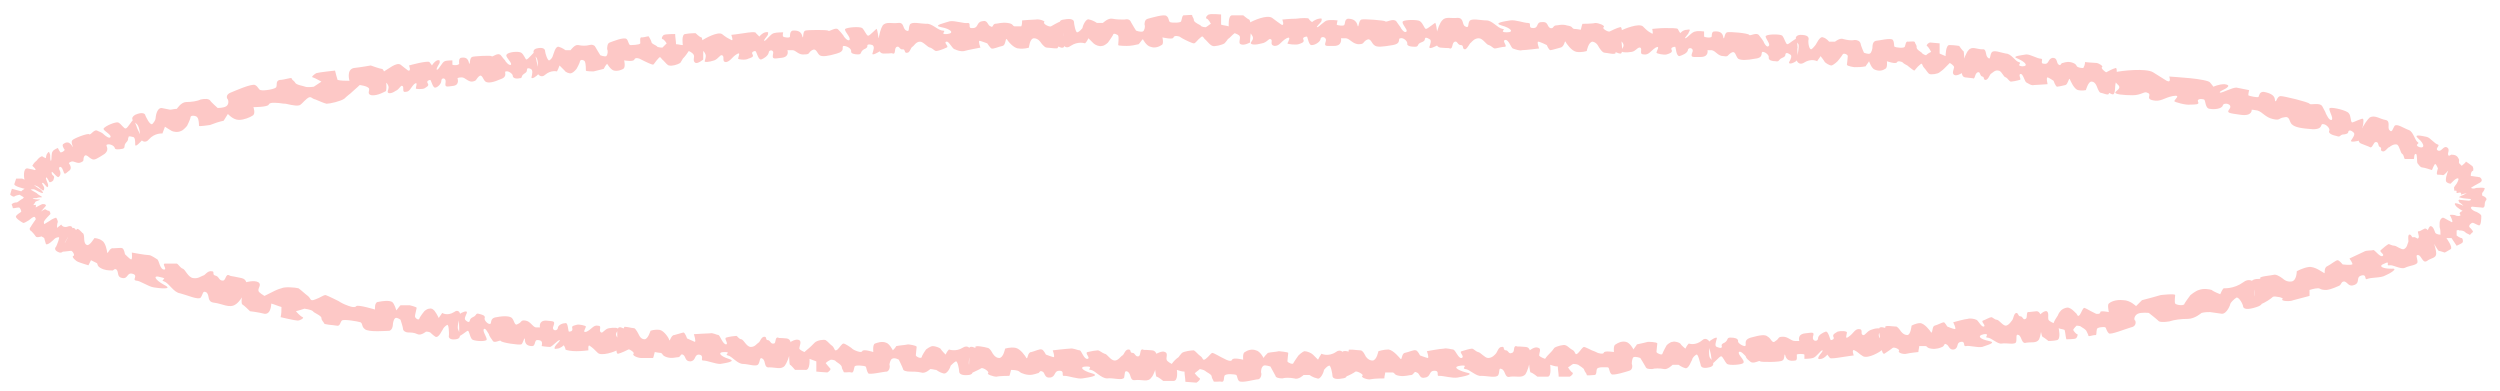 <?xml version="1.0" encoding="UTF-8" standalone="no"?><svg xmlns="http://www.w3.org/2000/svg" xmlns:xlink="http://www.w3.org/1999/xlink" clip-rule="evenodd" stroke-miterlimit="4.00" viewBox="0 0 294 46"><desc>SVG generated by Keynote</desc><defs></defs><g transform="matrix(1.00, 0.00, -0.00, -1.00, 0.0, 46.0)"><path d="M 252.5 35.1 C 252.2 35.3 251.8 34.8 250.8 34.8 C 249.8 34.8 248.5 34.9 248.8 35.2 C 249.1 35.5 249.5 35.7 249.0 36.1 C 248.5 36.6 248.0 37.4 248.7 37.5 C 249.5 37.7 252.4 38.0 253.2 37.5 C 254.0 37.0 254.3 36.8 254.8 36.5 C 255.4 36.2 255.1 37.0 255.1 37.0 C 255.1 37.0 256.6 36.9 257.6 36.8 C 258.6 36.7 259.8 36.5 259.9 36.3 C 260.0 36.2 260.3 35.8 260.3 35.8 C 260.3 35.8 260.9 36.1 261.6 36.1 C 262.3 36.0 262.0 35.8 261.9 35.7 C 261.7 35.5 260.8 35.2 261.1 35.1 C 261.4 35.1 262.5 35.7 263.0 35.7 C 263.5 35.6 264.5 35.4 264.5 35.4 C 264.5 35.4 264.4 35.0 264.4 34.8 C 264.5 34.7 265.5 34.5 265.6 34.6 C 265.7 34.8 265.7 35.2 266.2 35.2 C 267.9 34.9 267.4 34.1 267.6 34.1 C 267.7 34.0 267.8 34.7 268.2 34.7 C 268.6 34.7 271.5 34.0 271.6 33.8 C 271.7 33.6 272.8 34.0 273.1 33.5 C 273.4 32.9 273.5 32.8 273.5 32.7 C 273.6 32.5 273.9 31.8 274.2 31.9 C 274.5 32.1 273.7 33.2 274.0 33.3 C 274.4 33.4 276.0 33.0 276.2 32.7 C 276.5 32.4 276.4 31.7 276.6 31.6 C 276.8 31.6 277.9 32.2 277.9 32.0 C 278.0 31.9 277.9 31.1 277.8 31.0 C 277.8 30.9 277.7 29.6 277.5 29.5 C 277.3 29.4 276.3 29.2 276.5 29.5 C 276.7 29.8 277.0 30.2 276.8 30.4 C 276.5 30.7 276.3 30.7 276.2 30.6 C 276.1 30.5 276.3 30.3 275.7 30.2 C 275.1 30.2 275.3 29.8 274.8 30.0 C 274.3 30.1 273.8 30.3 273.9 30.6 C 274.1 30.8 273.6 31.4 273.2 31.4 C 272.8 31.5 273.3 30.8 272.0 30.8 C 270.7 30.9 269.9 31.0 269.5 31.4 C 269.2 31.7 269.3 32.4 268.6 32.2 C 267.9 32.1 268.2 31.8 267.3 32.0 C 266.4 32.2 266.1 32.8 265.5 33.0 C 265.0 33.1 264.8 33.1 264.8 33.1 C 264.8 33.1 264.9 32.3 263.5 32.5 C 262.1 32.7 261.8 32.7 262.2 33.2 C 262.6 33.8 261.5 34.0 261.4 33.6 C 261.3 33.2 260.4 33.1 259.9 33.2 C 259.3 33.2 259.4 34.2 259.2 34.3 C 258.9 34.4 258.3 34.4 258.5 34.0 C 258.7 33.7 258.1 33.7 257.6 33.7 C 257.1 33.6 255.7 34.0 255.7 34.1 C 255.7 34.3 256.6 34.9 255.5 34.7 C 254.5 34.5 254.1 34.0 253.2 34.2 C 252.2 34.4 253.2 34.9 252.5 35.1 C 252.5 35.1 252.5 35.1 252.5 35.1 Z M 277.7 29.1 C 276.7 29.4 278.2 31.8 278.7 32.2 C 279.3 32.5 279.9 32.0 280.5 31.9 C 281.2 31.8 280.7 31.0 281.0 30.7 C 281.3 30.3 281.4 30.9 281.6 31.2 C 281.9 31.5 282.7 30.9 283.3 30.7 C 283.8 30.5 284.0 29.5 284.3 29.3 C 284.7 29.1 283.8 29.0 284.5 28.7 C 285.2 28.5 285.1 29.1 284.4 29.7 C 283.7 30.3 284.9 30.0 285.4 29.9 C 285.8 29.8 286.3 29.1 286.7 29.0 C 287.0 28.9 286.3 28.5 286.7 28.3 C 287.1 28.1 287.3 28.8 287.7 28.7 C 288.2 28.5 287.8 28.0 287.9 27.8 C 288.0 27.5 288.2 27.9 288.4 27.8 C 288.5 27.8 288.9 27.8 289.1 27.4 C 289.3 27.1 289.1 27.0 289.2 26.8 C 289.3 26.7 289.5 26.5 289.5 26.5 C 289.7 26.7 289.9 26.8 290.0 27.0 C 290.0 27.0 290.6 26.6 290.7 26.5 C 290.9 26.4 290.9 25.9 290.8 25.9 C 290.6 25.9 290.5 25.3 290.6 25.3 C 290.8 25.3 291.2 25.2 291.4 25.2 C 291.7 25.1 290.2 24.2 290.0 24.1 C 289.7 24.0 289.0 23.4 288.9 23.5 C 288.7 23.5 289.0 23.7 288.8 23.6 C 288.6 23.4 288.6 23.8 288.6 23.9 C 288.5 23.9 288.9 24.4 288.9 24.4 C 288.9 24.4 289.2 24.9 289.1 25.0 C 288.9 25.2 288.2 24.4 288.2 24.4 C 288.2 24.4 287.9 24.4 287.7 24.6 C 287.5 24.8 287.8 25.7 287.9 25.9 C 288.0 26.1 287.5 25.4 287.3 25.4 C 287.0 25.5 286.6 25.4 286.6 25.5 C 286.5 25.6 286.7 26.2 286.7 26.2 C 286.7 26.2 286.5 26.7 286.4 26.7 C 286.3 26.8 286.0 26.0 286.0 26.0 C 286.0 26.0 285.1 26.3 284.9 26.3 C 284.6 26.3 284.4 26.7 284.3 26.8 C 284.2 26.9 284.3 27.9 284.1 27.9 C 283.8 27.9 284.0 27.2 283.8 27.3 C 283.5 27.3 283.0 27.3 282.8 27.3 C 282.7 27.4 282.7 27.8 282.5 27.9 C 282.3 28.0 282.2 28.8 281.9 29.0 C 281.5 29.1 281.1 28.8 281.0 28.7 C 280.8 28.7 280.5 28.1 280.2 28.2 C 279.8 28.3 280.2 28.6 279.9 28.7 C 279.6 28.8 279.8 29.3 279.4 29.3 C 279.1 29.3 279.0 28.5 278.7 28.7 C 278.5 28.8 278.7 28.7 277.7 29.1 C 277.7 29.1 277.7 29.1 277.7 29.1 Z M 289.0 23.3 C 288.7 23.3 289.0 23.6 289.3 23.8 C 289.6 23.9 290.5 24.4 290.7 24.6 C 290.9 24.8 291.3 25.4 291.7 25.1 C 292.0 24.8 291.8 24.6 291.6 24.5 C 291.4 24.4 290.5 23.9 290.6 23.9 C 290.7 23.8 291.0 23.8 291.2 23.9 C 291.3 23.9 292.3 24.0 292.2 23.8 C 292.1 23.5 291.9 23.3 291.9 23.3 C 291.9 23.2 291.9 23.1 291.9 23.0 C 291.9 23.0 292.5 22.8 292.4 22.5 C 292.2 22.3 292.2 22.0 292.2 21.9 C 292.2 21.7 292.1 21.5 291.8 21.6 C 291.6 21.6 290.7 21.7 290.7 21.7 C 290.7 21.7 290.5 21.6 290.6 21.5 C 290.7 21.3 291.1 21.1 291.2 21.1 C 291.4 21.0 291.8 20.8 291.8 20.6 C 291.8 20.4 291.8 19.4 291.5 19.5 C 291.2 19.6 290.9 19.8 290.8 19.8 C 290.6 19.8 290.3 19.5 290.4 19.3 C 290.6 19.1 290.9 18.8 290.8 18.7 C 290.6 18.6 290.5 18.3 290.4 18.4 C 290.3 18.5 290.1 18.5 289.9 18.7 C 289.7 18.9 289.4 18.9 289.2 18.9 C 289.1 19.0 288.9 18.9 288.9 18.9 C 288.9 18.7 288.9 18.5 288.9 18.3 C 288.9 18.3 289.3 18.0 289.5 18.0 C 289.6 18.0 289.7 17.6 289.6 17.5 C 289.6 17.4 288.9 17.1 288.9 17.1 C 288.7 17.4 288.5 17.7 288.3 18.0 C 288.1 18.0 287.9 18.0 287.7 18.0 C 287.7 18.0 288.5 16.9 288.2 16.7 C 287.9 16.5 287.5 16.3 287.5 16.3 C 287.5 16.3 286.9 16.5 286.8 16.5 C 286.7 16.5 286.1 17.6 286.1 17.6 C 285.9 18.0 285.7 18.4 285.5 18.9 C 285.5 18.9 285.7 19.5 285.9 19.4 C 286.2 19.3 286.3 18.8 286.4 18.6 C 286.6 18.4 287.0 18.4 287.0 18.4 C 287.0 18.7 287.0 19.0 286.9 19.3 C 286.9 19.3 286.9 19.6 286.9 19.8 C 286.9 20.1 287.1 20.4 287.3 20.4 C 287.4 20.4 287.7 20.2 287.9 20.1 C 288.2 20.0 288.4 19.7 288.4 20.0 C 288.3 20.4 288.1 20.7 288.1 20.7 C 288.2 20.8 288.7 20.7 288.7 20.7 C 288.9 20.6 289.0 20.6 289.1 20.6 C 289.1 20.6 289.5 20.6 289.3 20.8 C 289.1 21.0 289.6 21.2 289.6 21.2 C 289.6 21.2 288.9 21.6 288.8 21.8 C 288.7 21.9 288.6 22.1 288.8 22.1 C 289.0 22.1 289.7 21.8 289.7 21.8 C 289.5 22.0 289.4 22.1 289.2 22.2 C 289.2 22.3 289.1 22.4 289.1 22.4 C 289.1 22.4 289.2 22.6 289.3 22.5 C 289.4 22.5 290.1 22.4 290.3 22.4 C 290.5 22.4 290.7 22.5 290.5 22.6 C 290.3 22.6 289.6 22.7 289.6 22.7 C 289.6 22.7 289.2 22.8 289.2 22.8 C 289.1 22.8 289.3 22.9 289.5 23.0 C 289.6 23.0 290.1 23.3 290.1 23.3 C 289.8 23.2 289.6 23.2 289.4 23.1 C 289.4 23.1 289.6 23.5 289.0 23.3 C 289.0 23.3 289.0 23.3 289.0 23.3 Z M 285.1 19.1 C 285.7 19.4 286.5 16.8 286.5 16.2 C 286.5 15.6 285.9 15.7 285.4 15.3 C 284.9 15.0 284.8 15.9 284.4 16.0 C 284.0 16.1 284.3 15.6 284.3 15.2 C 284.3 14.8 283.4 14.8 282.8 14.5 C 282.3 14.3 281.4 14.9 281.0 14.8 C 280.5 14.7 281.2 15.4 280.4 15.0 C 279.6 14.7 280.2 14.4 281.2 14.4 C 282.2 14.5 281.0 13.8 280.5 13.6 C 280.0 13.3 278.9 13.4 278.4 13.2 C 278.0 13.0 278.4 13.8 277.7 13.6 C 277.0 13.4 277.6 12.8 276.9 12.5 C 276.2 12.2 276.1 12.8 275.7 12.9 C 275.3 12.9 275.4 12.6 275.1 12.4 C 274.8 12.3 274.3 12.0 273.6 11.9 C 272.8 11.9 272.9 12.1 272.6 12.1 C 272.2 12.1 271.6 11.9 271.6 11.9 C 271.6 11.7 271.6 11.4 271.6 11.2 C 271.6 11.2 270.1 10.8 269.7 10.7 C 269.3 10.5 268.2 10.6 268.4 10.8 C 268.7 11.0 267.5 11.2 267.3 11.1 C 267.1 10.9 266.4 10.4 265.8 10.2 C 265.3 9.9 265.1 11.6 265.1 11.9 C 265.0 12.1 264.5 12.9 265.0 13.1 C 265.5 13.3 265.9 13.1 265.8 13.3 C 265.7 13.5 267.1 13.6 267.5 13.7 C 267.9 13.7 268.5 13.2 268.5 13.2 C 268.5 13.2 268.9 12.8 269.5 12.9 C 270.1 13.0 270.1 14.1 270.1 14.1 C 270.1 14.1 270.8 14.5 271.5 14.6 C 272.2 14.7 273.1 14.0 273.3 13.9 C 273.5 13.7 273.2 14.5 273.7 14.7 C 274.1 14.9 274.7 15.4 274.9 15.4 C 275.1 15.4 275.5 14.9 275.5 14.9 C 275.5 14.9 276.4 14.8 276.6 14.9 C 276.8 14.9 276.3 15.6 276.3 15.6 C 276.3 15.6 277.8 16.3 278.0 16.4 C 278.3 16.6 278.9 16.5 279.1 16.6 C 279.3 16.6 279.9 15.7 280.2 15.9 C 280.5 16.1 279.7 16.4 280.0 16.6 C 280.2 16.8 280.7 17.2 280.9 17.3 C 281.0 17.3 281.3 17.1 281.6 17.1 C 281.8 17.1 282.4 16.6 282.7 16.7 C 283.1 16.9 283.1 17.3 283.2 17.5 C 283.3 17.6 283.1 18.2 283.3 18.4 C 283.6 18.5 283.6 18.0 283.8 18.1 C 284.1 18.2 284.3 17.8 284.4 18.0 C 284.6 18.2 284.2 18.8 284.4 18.8 C 284.6 18.8 284.5 18.8 285.1 19.1 C 285.1 19.1 285.1 19.1 285.1 19.1 Z M 263.8 12.8 C 264.4 13.3 265.1 13.0 265.1 12.6 C 265.1 12.2 265.0 11.2 265.3 11.0 C 265.7 10.8 266.6 10.3 265.4 9.9 C 264.2 9.5 263.9 9.7 263.8 9.9 C 263.8 10.2 263.3 11.1 263.0 11.0 C 262.7 10.8 262.4 10.5 262.3 10.3 C 262.3 10.2 261.9 9.1 261.3 9.1 C 260.6 9.2 259.9 9.3 259.9 9.3 C 259.6 9.3 259.3 9.3 258.9 9.2 C 258.9 9.2 258.1 8.5 257.3 8.5 C 256.5 8.5 255.7 8.4 255.1 8.2 C 254.5 8.1 253.9 8.1 253.8 8.3 C 253.6 8.5 252.7 9.2 252.7 9.2 C 252.7 9.2 251.8 9.3 251.4 9.1 C 251.0 8.9 250.9 8.4 251.1 8.3 C 251.2 8.1 251.2 7.6 250.6 7.5 C 249.9 7.3 248.2 6.6 248.0 6.8 C 247.7 7.1 247.7 7.4 247.6 7.5 C 247.4 7.6 246.6 7.5 246.6 7.3 C 246.5 7.0 246.6 6.5 246.4 6.6 C 246.1 6.6 245.7 6.4 245.6 6.5 C 245.6 6.6 245.5 6.8 245.4 7.0 C 245.3 7.3 244.8 7.5 244.7 7.6 C 244.6 7.7 244.2 7.7 244.2 7.7 C 244.1 7.6 243.9 7.4 243.8 7.2 C 243.8 7.2 244.1 6.7 244.3 6.7 C 244.4 6.6 244.2 6.2 244.1 6.2 C 244.0 6.1 243.0 6.1 243.0 6.1 C 242.9 6.5 242.9 6.8 242.8 7.2 C 242.6 7.3 242.3 7.3 242.1 7.4 C 242.1 7.4 242.4 6.1 241.9 6.0 C 241.5 5.9 240.9 5.9 240.9 5.9 C 240.9 5.9 240.4 6.3 240.2 6.4 C 240.1 6.4 239.9 7.6 239.9 7.6 C 239.9 8.0 239.9 8.5 239.9 9.0 C 239.9 9.0 240.4 9.5 240.7 9.4 C 241.0 9.2 240.8 8.7 240.9 8.4 C 241.0 8.2 241.5 8.0 241.5 8.0 C 241.6 8.3 241.8 8.6 242.0 8.9 C 242.0 8.9 242.1 9.2 242.3 9.4 C 242.5 9.7 243.1 9.9 243.3 9.8 C 243.6 9.7 243.8 9.5 244.1 9.2 C 244.3 9.1 244.3 8.6 244.6 9.0 C 244.8 9.3 244.9 9.7 245.1 9.8 C 245.2 9.8 245.9 9.4 245.9 9.4 C 246.1 9.3 246.3 9.2 246.5 9.1 C 246.5 9.1 247.0 9.0 247.0 9.3 C 247.0 9.5 248.0 9.3 248.0 9.3 C 248.0 9.3 247.8 10.2 248.0 10.3 C 248.2 10.5 248.8 10.8 249.7 10.7 C 250.5 10.7 251.2 10.0 251.2 10.0 C 251.5 10.3 251.7 10.5 251.9 10.7 C 252.7 10.9 253.4 11.1 254.1 11.3 C 254.1 11.3 255.8 11.5 255.8 11.3 C 255.8 11.2 255.7 10.5 255.8 10.3 C 256.0 10.1 256.9 10.0 256.9 10.3 C 257.0 10.5 257.6 11.3 257.6 11.3 C 257.6 11.3 258.2 11.8 258.6 11.9 C 259.1 12.1 259.8 12.0 260.1 11.9 C 260.3 11.7 261.1 11.4 261.1 11.4 C 261.2 11.6 261.3 11.9 261.5 12.1 C 261.5 12.1 262.7 12.0 263.8 12.8 C 263.8 12.8 263.8 12.8 263.8 12.8 Z M 239.5 9.4 C 240.4 9.4 240.1 6.7 239.8 6.1 C 239.5 5.6 238.9 5.8 238.3 5.7 C 237.7 5.5 237.8 6.4 237.4 6.6 C 237.0 6.8 237.2 6.2 237.1 5.8 C 237.0 5.4 236.0 5.7 235.4 5.6 C 234.9 5.5 234.2 6.3 233.7 6.3 C 233.3 6.3 234.1 6.8 233.3 6.7 C 232.4 6.5 232.9 6.1 233.9 5.9 C 234.9 5.7 233.6 5.4 233.1 5.2 C 232.5 5.1 231.6 5.4 231.2 5.3 C 230.8 5.2 231.2 5.9 230.6 5.8 C 230.0 5.7 230.4 5.1 229.8 4.9 C 229.2 4.8 229.2 5.4 228.9 5.5 C 228.6 5.7 228.7 5.3 228.4 5.2 C 228.2 5.1 227.7 4.9 227.1 5.0 C 226.5 5.1 226.7 5.3 226.4 5.3 C 226.1 5.3 225.7 5.3 225.7 5.3 C 225.7 5.1 225.6 4.8 225.6 4.6 C 225.6 4.6 224.6 4.5 224.2 4.4 C 223.9 4.3 223.2 4.5 223.3 4.7 C 223.5 4.9 222.8 5.2 222.6 5.1 C 222.5 5.0 221.9 4.6 221.6 4.4 C 221.2 4.3 221.2 6.0 221.1 6.2 C 221.1 6.5 220.8 7.4 221.1 7.5 C 221.5 7.6 221.8 7.3 221.7 7.5 C 221.6 7.8 222.6 7.6 222.9 7.6 C 223.1 7.7 223.5 7.1 223.5 7.1 C 223.5 7.1 223.8 6.6 224.3 6.6 C 224.7 6.6 224.8 7.7 224.8 7.7 C 224.8 7.7 225.3 8.0 225.8 8.0 C 226.3 8.0 227.0 7.1 227.1 6.9 C 227.3 6.8 227.2 7.6 227.5 7.7 C 227.9 7.8 228.4 8.1 228.6 8.1 C 228.7 8.1 229.0 7.6 229.0 7.6 C 229.0 7.6 229.7 7.3 229.9 7.3 C 230.1 7.3 229.7 8.1 229.7 8.1 C 229.7 8.1 231.1 8.5 231.4 8.5 C 231.7 8.6 232.2 8.5 232.4 8.4 C 232.6 8.4 233.0 7.5 233.3 7.6 C 233.6 7.7 232.9 8.2 233.2 8.3 C 233.5 8.4 234.0 8.7 234.2 8.7 C 234.3 8.7 234.6 8.4 234.8 8.4 C 235.1 8.4 235.5 7.7 235.9 7.7 C 236.3 7.8 236.5 8.2 236.6 8.3 C 236.8 8.5 236.8 9.1 237.1 9.2 C 237.4 9.2 237.3 8.8 237.6 8.8 C 237.9 8.8 237.9 8.3 238.2 8.5 C 238.5 8.6 238.2 9.4 238.6 9.3 C 238.7 9.3 238.6 9.3 239.5 9.4 C 239.5 9.4 239.5 9.4 239.5 9.4 Z M 219.1 6.6 C 219.3 6.5 219.5 7.0 220.0 7.2 C 220.5 7.4 221.2 7.5 221.1 7.2 C 221.0 6.8 220.8 6.6 221.1 6.2 C 221.4 5.9 221.8 5.2 221.4 4.9 C 221.1 4.6 219.7 3.8 219.1 4.1 C 218.6 4.4 218.5 4.6 218.1 4.8 C 217.7 5.0 218.0 4.2 218.0 4.2 C 218.0 4.2 217.2 4.1 216.6 4.0 C 216.0 3.9 215.3 3.8 215.2 3.9 C 215.1 4.0 214.9 4.3 214.9 4.3 C 214.9 4.3 214.6 3.9 214.2 3.8 C 213.7 3.7 213.8 3.9 213.9 4.1 C 214.0 4.3 214.5 4.8 214.3 4.8 C 214.1 4.8 213.6 4.0 213.2 3.9 C 212.9 3.8 212.2 3.8 212.2 3.8 C 212.2 3.8 212.2 4.2 212.2 4.3 C 212.1 4.4 211.4 4.4 211.3 4.3 C 211.3 4.1 211.4 3.6 211.1 3.6 C 209.9 3.4 210.0 4.3 209.9 4.3 C 209.8 4.4 209.9 3.7 209.6 3.6 C 209.4 3.4 207.1 3.4 207.0 3.5 C 206.9 3.7 206.2 3.1 205.8 3.5 C 205.4 3.8 205.3 4.0 205.3 4.1 C 205.2 4.2 204.7 4.8 204.5 4.6 C 204.3 4.3 205.3 3.6 205.0 3.3 C 204.8 3.1 203.4 3.0 203.1 3.2 C 202.8 3.5 202.6 4.1 202.4 4.1 C 202.2 4.1 201.5 3.2 201.4 3.3 C 201.3 3.5 201.2 4.2 201.2 4.3 C 201.2 4.4 200.8 5.7 201.0 5.8 C 201.1 6.0 202.0 6.5 201.9 6.2 C 201.8 5.8 201.6 5.3 201.9 5.2 C 202.2 5.1 202.4 5.0 202.5 5.2 C 202.5 5.3 202.3 5.5 202.8 5.7 C 203.3 6.0 203.0 6.3 203.5 6.3 C 204.0 6.3 204.4 6.2 204.4 5.9 C 204.3 5.7 204.9 5.3 205.2 5.3 C 205.5 5.4 204.9 6.0 205.9 6.3 C 207.0 6.6 207.6 6.7 207.9 6.4 C 208.3 6.2 208.4 5.5 208.8 5.9 C 209.3 6.2 209.0 6.4 209.7 6.4 C 210.3 6.4 210.6 5.9 211.1 5.9 C 211.5 5.9 211.6 5.9 211.6 5.9 C 211.6 5.9 211.3 6.7 212.3 6.8 C 213.2 6.9 213.4 7.0 213.2 6.4 C 213.1 5.8 213.8 5.8 213.8 6.2 C 213.8 6.6 214.4 6.9 214.7 7.0 C 215.0 7.1 215.2 6.1 215.3 6.0 C 215.4 6.0 215.8 6.1 215.6 6.4 C 215.5 6.7 215.8 6.8 216.1 7.0 C 216.4 7.1 217.2 7.1 217.2 6.9 C 217.2 6.7 216.9 6.0 217.4 6.4 C 218.0 6.8 218.1 7.3 218.6 7.3 C 219.2 7.3 218.7 6.7 219.1 6.6 C 219.1 6.6 219.1 6.6 219.1 6.6 Z M 200.2 6.0 C 200.6 6.4 201.1 5.9 201.1 5.6 C 201.0 5.2 200.9 4.2 201.1 3.9 C 201.3 3.7 201.9 3.0 201.0 2.8 C 200.2 2.6 200.0 2.9 200.0 3.1 C 199.9 3.4 199.7 4.4 199.5 4.3 C 199.3 4.2 199.0 3.9 199.0 3.7 C 198.9 3.6 198.6 2.6 198.2 2.7 C 197.8 2.8 197.4 3.1 197.4 3.1 C 197.1 3.1 196.9 3.1 196.7 3.1 C 196.7 3.1 196.1 2.5 195.7 2.6 C 195.2 2.7 194.6 2.7 194.3 2.6 C 193.9 2.6 193.6 2.6 193.5 2.9 C 193.4 3.1 192.9 3.9 192.9 3.9 C 192.9 3.9 192.4 4.1 192.1 4.0 C 191.9 3.8 191.9 3.3 191.9 3.2 C 192.0 3.0 192.0 2.5 191.6 2.4 C 191.3 2.3 189.7 1.8 189.5 2.0 C 189.2 2.3 189.3 2.7 189.1 2.8 C 188.9 2.8 187.9 2.9 187.8 2.6 C 187.7 2.4 187.8 1.9 187.5 1.9 C 187.2 1.9 186.6 1.8 186.6 1.9 C 186.6 2.1 186.4 2.2 186.3 2.5 C 186.3 2.7 185.7 3.0 185.6 3.1 C 185.4 3.2 185.0 3.2 185.0 3.2 C 184.8 3.1 184.6 2.9 184.4 2.8 C 184.4 2.8 184.7 2.3 184.9 2.2 C 185.1 2.1 184.8 1.8 184.6 1.7 C 184.5 1.7 183.3 1.7 183.3 1.7 C 183.3 2.1 183.2 2.5 183.2 2.9 C 182.9 2.9 182.6 3.0 182.3 3.1 C 182.3 3.1 182.5 1.7 182.0 1.7 C 181.4 1.7 180.8 1.7 180.8 1.7 C 180.8 1.7 180.2 2.2 180.0 2.2 C 179.9 2.2 179.8 3.4 179.8 3.4 C 179.8 3.9 179.8 4.4 179.9 4.8 C 179.9 4.8 180.5 5.3 180.9 5.1 C 181.3 5.0 181.0 4.5 181.0 4.2 C 181.1 4.0 181.7 3.8 181.7 3.8 C 181.9 4.1 182.1 4.3 182.4 4.6 C 182.4 4.6 182.6 4.8 182.8 5.1 C 183.1 5.3 183.9 5.5 184.1 5.4 C 184.4 5.3 184.6 5.0 185.0 4.8 C 185.3 4.6 185.2 4.1 185.6 4.5 C 185.9 4.8 186.1 5.2 186.3 5.2 C 186.4 5.2 187.2 4.8 187.2 4.8 C 187.5 4.7 187.7 4.6 187.9 4.5 C 187.9 4.5 188.5 4.3 188.6 4.5 C 188.6 4.8 189.8 4.6 189.8 4.6 C 189.8 4.6 189.7 5.4 190.0 5.5 C 190.3 5.7 190.7 5.9 191.2 5.8 C 191.7 5.7 192.1 4.9 192.1 4.9 C 192.2 5.1 192.4 5.3 192.5 5.5 C 193.0 5.6 193.4 5.7 193.8 5.8 C 193.8 5.8 194.9 5.8 194.9 5.6 C 194.9 5.5 194.8 4.8 194.8 4.6 C 194.9 4.4 195.5 4.2 195.5 4.4 C 195.6 4.7 196.0 5.4 196.0 5.4 C 196.0 5.4 196.4 5.8 196.7 5.8 C 197.0 5.9 197.5 5.7 197.6 5.6 C 197.7 5.4 198.2 5.0 198.2 5.0 C 198.3 5.2 198.4 5.4 198.6 5.6 C 198.6 5.6 199.4 5.3 200.2 6.0 C 200.2 6.0 200.2 6.0 200.2 6.0 Z M 179.4 5.2 C 180.5 5.2 179.8 2.6 179.4 2.0 C 179.0 1.5 178.3 1.8 177.6 1.7 C 176.9 1.5 177.1 2.4 176.6 2.6 C 176.2 2.8 176.4 2.3 176.2 1.9 C 176.0 1.5 174.9 1.8 174.2 1.8 C 173.6 1.7 172.8 2.6 172.3 2.6 C 171.8 2.7 172.8 3.1 171.8 3.0 C 170.8 2.9 171.3 2.5 172.4 2.2 C 173.6 2.0 172.0 1.7 171.4 1.6 C 170.8 1.5 169.8 1.8 169.3 1.8 C 168.8 1.7 169.4 2.4 168.7 2.4 C 168.0 2.4 168.3 1.7 167.6 1.6 C 166.9 1.4 167.0 2.1 166.6 2.2 C 166.3 2.4 166.3 2.0 166.0 1.9 C 165.7 1.9 165.2 1.7 164.6 1.8 C 163.9 1.9 164.1 2.1 163.8 2.2 C 163.5 2.2 162.9 2.2 162.9 2.2 C 162.9 2.0 162.8 1.8 162.8 1.5 C 162.8 1.5 161.6 1.5 161.2 1.4 C 160.9 1.3 160.0 1.6 160.2 1.8 C 160.5 1.9 159.6 2.4 159.4 2.3 C 159.3 2.2 158.6 1.8 158.2 1.7 C 157.8 1.5 157.9 3.2 157.9 3.5 C 157.9 3.7 157.6 4.6 158.0 4.7 C 158.4 4.8 158.7 4.5 158.6 4.8 C 158.5 5.0 159.6 4.8 160.0 4.8 C 160.3 4.8 160.6 4.1 160.6 4.1 C 160.6 4.1 160.9 3.6 161.4 3.6 C 161.9 3.6 162.1 4.7 162.1 4.7 C 162.1 4.7 162.7 4.9 163.3 4.9 C 163.9 4.8 164.6 3.9 164.7 3.8 C 164.9 3.6 164.8 4.4 165.2 4.5 C 165.7 4.6 166.3 4.9 166.5 4.8 C 166.7 4.8 167.0 4.2 167.0 4.2 C 167.0 4.2 167.8 3.9 167.9 3.9 C 168.1 3.9 167.8 4.7 167.8 4.7 C 167.8 4.7 169.4 5.0 169.8 5.0 C 170.1 5.1 170.7 4.9 170.9 4.9 C 171.2 4.8 171.5 3.8 171.9 3.9 C 172.3 4.1 171.5 4.6 171.9 4.7 C 172.2 4.8 172.9 5.0 173.1 5.0 C 173.3 5.0 173.5 4.7 173.8 4.6 C 174.1 4.6 174.6 3.9 175.0 3.9 C 175.5 3.9 175.8 4.3 175.9 4.4 C 176.1 4.6 176.2 5.2 176.6 5.2 C 177.0 5.3 176.7 4.8 177.1 4.8 C 177.4 4.8 177.4 4.3 177.8 4.5 C 178.2 4.6 177.9 5.3 178.3 5.3 C 178.5 5.2 178.3 5.3 179.4 5.2 C 179.4 5.2 179.4 5.2 179.4 5.2 Z M 157.1 4.6 C 157.6 5.0 158.1 4.6 158.0 4.2 C 158.0 3.8 157.8 2.8 158.0 2.6 C 158.2 2.3 158.8 1.6 157.9 1.5 C 156.9 1.3 156.7 1.6 156.7 1.8 C 156.7 2.0 156.5 3.1 156.3 3.0 C 156.0 2.9 155.8 2.6 155.7 2.5 C 155.7 2.3 155.3 1.3 154.9 1.5 C 154.4 1.6 154.0 1.9 154.0 1.9 C 153.8 1.9 153.5 1.9 153.3 1.9 C 153.3 1.9 152.7 1.3 152.2 1.5 C 151.7 1.6 151.1 1.6 150.8 1.5 C 150.4 1.5 150.0 1.6 150.0 1.8 C 149.9 2.0 149.4 2.9 149.4 2.9 C 149.4 2.9 148.8 3.1 148.6 3.0 C 148.3 2.8 148.3 2.4 148.3 2.2 C 148.4 2.0 148.3 1.5 148.0 1.4 C 147.6 1.4 146.0 0.9 145.7 1.2 C 145.5 1.4 145.5 1.8 145.4 1.9 C 145.2 2.0 144.1 2.1 144.0 1.8 C 143.9 1.6 144.0 1.1 143.7 1.1 C 143.4 1.2 142.7 1.0 142.7 1.2 C 142.7 1.3 142.5 1.5 142.5 1.7 C 142.5 2.0 141.9 2.2 141.7 2.4 C 141.6 2.5 141.1 2.6 141.1 2.6 C 140.9 2.4 140.7 2.3 140.5 2.1 C 140.5 2.1 140.9 1.6 141.1 1.5 C 141.2 1.4 140.9 1.1 140.7 1.0 C 140.6 1.0 139.4 1.1 139.4 1.1 C 139.4 1.5 139.3 1.9 139.3 2.3 C 139.0 2.3 138.7 2.4 138.4 2.5 C 138.4 2.5 138.6 1.2 138.0 1.2 C 137.4 1.2 136.8 1.2 136.8 1.2 C 136.8 1.2 136.2 1.7 136.0 1.7 C 135.9 1.8 135.8 3.0 135.8 3.0 C 135.9 3.4 135.9 3.9 136.0 4.4 C 136.0 4.4 136.7 4.8 137.0 4.6 C 137.4 4.5 137.1 3.9 137.2 3.7 C 137.2 3.5 137.8 3.2 137.8 3.2 C 138.0 3.5 138.3 3.8 138.6 4.0 C 138.6 4.0 138.8 4.3 139.0 4.5 C 139.3 4.7 140.1 4.8 140.4 4.8 C 140.6 4.7 140.9 4.3 141.2 4.1 C 141.5 3.9 141.4 3.5 141.8 3.8 C 142.2 4.1 142.4 4.5 142.6 4.5 C 142.7 4.5 143.6 4.0 143.6 4.0 C 143.8 3.9 144.0 3.8 144.2 3.7 C 144.2 3.7 144.8 3.4 144.9 3.7 C 145.0 4.0 146.2 3.7 146.2 3.7 C 146.2 3.7 146.1 4.5 146.4 4.6 C 146.7 4.8 147.2 5.0 147.7 4.8 C 148.2 4.7 148.6 3.9 148.6 3.9 C 148.7 4.1 148.9 4.3 149.1 4.5 C 149.5 4.6 150.0 4.6 150.4 4.7 C 150.4 4.7 151.5 4.6 151.5 4.5 C 151.5 4.4 151.4 3.7 151.4 3.5 C 151.5 3.3 152.1 3.1 152.1 3.3 C 152.2 3.5 152.7 4.2 152.7 4.2 C 152.7 4.2 153.1 4.6 153.4 4.7 C 153.7 4.7 154.2 4.5 154.4 4.3 C 154.5 4.2 155.0 3.7 155.0 3.7 C 155.1 3.9 155.2 4.1 155.4 4.4 C 155.4 4.4 156.2 4.0 157.1 4.6 C 157.1 4.6 157.1 4.6 157.1 4.6 Z M 135.5 4.8 C 136.6 4.7 135.9 2.1 135.4 1.6 C 135.0 1.0 134.3 1.4 133.5 1.3 C 132.8 1.2 133.1 2.0 132.6 2.3 C 132.2 2.5 132.3 2.0 132.2 1.6 C 132.0 1.2 130.9 1.6 130.2 1.5 C 129.5 1.5 128.8 2.4 128.3 2.5 C 127.7 2.5 128.7 2.9 127.8 2.9 C 126.8 2.9 127.3 2.4 128.4 2.1 C 129.5 1.8 127.9 1.6 127.3 1.5 C 126.7 1.4 125.7 1.8 125.2 1.8 C 124.7 1.7 125.3 2.4 124.6 2.4 C 123.9 2.4 124.2 1.7 123.5 1.6 C 122.8 1.5 122.9 2.2 122.6 2.3 C 122.2 2.5 122.3 2.1 122.0 2.1 C 121.7 2.0 121.2 1.8 120.5 2.0 C 119.8 2.2 120.0 2.3 119.7 2.4 C 119.4 2.5 118.9 2.5 118.9 2.5 C 118.8 2.2 118.8 2.0 118.7 1.8 C 118.7 1.8 117.5 1.8 117.2 1.7 C 116.8 1.7 116.0 2.0 116.2 2.1 C 116.4 2.3 115.6 2.8 115.4 2.7 C 115.3 2.6 114.6 2.3 114.2 2.1 C 113.8 2.0 114.0 3.7 114.0 3.9 C 114.0 4.2 113.8 5.1 114.1 5.2 C 114.5 5.3 114.8 4.9 114.7 5.2 C 114.7 5.4 115.8 5.2 116.1 5.1 C 116.4 5.1 116.7 4.5 116.7 4.5 C 116.7 4.5 117.0 3.9 117.5 3.9 C 118.0 3.9 118.2 5.0 118.2 5.0 C 118.2 5.0 118.8 5.2 119.4 5.1 C 120.0 5.0 120.6 4.1 120.7 3.9 C 120.9 3.7 120.8 4.6 121.3 4.6 C 121.7 4.7 122.3 5.0 122.5 4.9 C 122.7 4.9 123.0 4.3 123.0 4.3 C 123.0 4.3 123.8 4.0 123.9 4.0 C 124.1 4.0 123.8 4.8 123.8 4.8 C 123.8 4.8 125.5 5.0 125.8 5.0 C 126.2 5.1 126.7 4.8 127.0 4.8 C 127.2 4.7 127.5 3.7 127.9 3.8 C 128.3 3.9 127.5 4.5 127.9 4.6 C 128.3 4.7 128.9 4.8 129.1 4.8 C 129.3 4.8 129.6 4.5 129.9 4.4 C 130.2 4.4 130.6 3.6 131.1 3.6 C 131.5 3.6 131.8 4.1 132.0 4.2 C 132.2 4.3 132.3 4.9 132.7 4.9 C 133.1 4.9 132.8 4.5 133.2 4.5 C 133.5 4.5 133.5 4.0 133.9 4.1 C 134.2 4.2 134.0 5.0 134.4 4.9 C 134.6 4.8 134.4 4.9 135.5 4.8 C 135.5 4.8 135.5 4.8 135.5 4.8 Z M 113.2 5.1 C 113.8 5.5 114.2 5.0 114.1 4.7 C 114.1 4.3 113.8 3.3 114.0 3.0 C 114.2 2.8 114.8 2.0 113.9 1.9 C 113.0 1.8 112.8 2.1 112.8 2.3 C 112.8 2.6 112.6 3.6 112.4 3.5 C 112.2 3.4 111.9 3.1 111.8 3.0 C 111.8 2.9 111.4 1.9 110.9 2.1 C 110.5 2.2 110.1 2.5 110.1 2.5 C 109.9 2.5 109.7 2.6 109.4 2.6 C 109.4 2.6 108.8 2.0 108.3 2.2 C 107.9 2.3 107.3 2.3 107.0 2.3 C 106.6 2.3 106.2 2.4 106.2 2.6 C 106.1 2.9 105.7 3.7 105.7 3.7 C 105.7 3.7 105.2 4.0 104.9 3.8 C 104.7 3.7 104.6 3.2 104.6 3.1 C 104.7 2.9 104.6 2.4 104.3 2.3 C 103.9 2.3 102.3 1.9 102.1 2.1 C 101.9 2.4 101.9 2.8 101.8 2.9 C 101.6 3.0 100.6 3.1 100.5 2.9 C 100.4 2.6 100.4 2.1 100.1 2.2 C 99.8 2.3 99.2 2.1 99.2 2.3 C 99.2 2.4 99.0 2.6 99.0 2.8 C 99.0 3.1 98.4 3.4 98.3 3.5 C 98.2 3.7 97.7 3.7 97.7 3.7 C 97.5 3.6 97.3 3.5 97.1 3.3 C 97.1 3.3 97.5 2.8 97.6 2.7 C 97.8 2.6 97.5 2.3 97.3 2.2 C 97.1 2.2 96.0 2.3 96.0 2.3 C 96.0 2.7 96.0 3.1 96.0 3.5 C 95.7 3.6 95.5 3.7 95.2 3.8 C 95.2 3.8 95.3 2.4 94.7 2.5 C 94.2 2.5 93.5 2.5 93.5 2.5 C 93.5 2.5 93.0 3.1 92.9 3.1 C 92.8 3.2 92.8 4.4 92.8 4.4 C 92.8 4.8 92.9 5.3 93.0 5.8 C 93.0 5.8 93.6 6.2 94.0 6.0 C 94.3 5.8 94.0 5.3 94.0 5.0 C 94.1 4.8 94.6 4.6 94.6 4.6 C 94.8 4.8 95.1 5.0 95.4 5.3 C 95.4 5.3 95.6 5.5 95.8 5.7 C 96.1 6.0 96.9 6.1 97.1 6.0 C 97.4 5.8 97.6 5.5 97.9 5.3 C 98.2 5.0 98.1 4.6 98.5 4.9 C 98.8 5.2 99.0 5.6 99.2 5.6 C 99.4 5.6 100.1 5.1 100.1 5.1 C 100.3 4.9 100.5 4.8 100.8 4.7 C 100.8 4.7 101.3 4.5 101.4 4.7 C 101.5 5.0 102.7 4.6 102.7 4.6 C 102.7 4.6 102.6 5.5 102.9 5.6 C 103.2 5.7 103.7 5.9 104.2 5.7 C 104.6 5.6 105.0 4.8 105.0 4.8 C 105.1 4.9 105.3 5.1 105.4 5.3 C 105.9 5.4 106.3 5.4 106.8 5.5 C 106.8 5.5 107.8 5.4 107.8 5.2 C 107.8 5.1 107.7 4.4 107.7 4.2 C 107.8 4.0 108.3 3.8 108.4 4.0 C 108.4 4.2 108.9 4.9 108.9 4.9 C 108.9 4.9 109.4 5.3 109.7 5.3 C 110.0 5.3 110.5 5.1 110.6 5.0 C 110.7 4.8 111.2 4.3 111.2 4.3 C 111.3 4.5 111.4 4.7 111.6 4.9 C 111.6 4.9 112.4 4.6 113.2 5.1 C 113.2 5.1 113.2 5.1 113.2 5.1 Z M 92.5 6.2 C 93.6 6.1 92.7 3.5 92.3 3.0 C 91.9 2.5 91.2 2.8 90.5 2.8 C 89.8 2.7 90.1 3.5 89.7 3.8 C 89.3 4.1 89.4 3.5 89.2 3.2 C 89.0 2.8 88.0 3.2 87.4 3.2 C 86.7 3.2 86.1 4.1 85.6 4.2 C 85.1 4.3 86.1 4.6 85.2 4.6 C 84.3 4.6 84.7 4.1 85.7 3.8 C 86.7 3.5 85.3 3.3 84.7 3.2 C 84.1 3.2 83.2 3.6 82.7 3.6 C 82.3 3.6 82.9 4.2 82.2 4.3 C 81.6 4.3 81.9 3.6 81.2 3.5 C 80.5 3.5 80.7 4.1 80.3 4.3 C 80.0 4.4 80.1 4.1 79.8 4.0 C 79.5 4.0 79.0 3.8 78.4 4.0 C 77.8 4.2 78.0 4.4 77.7 4.5 C 77.5 4.5 77.0 4.6 77.0 4.6 C 76.9 4.3 76.9 4.1 76.8 3.9 C 76.8 3.9 75.7 3.9 75.4 3.9 C 75.0 3.9 74.3 4.2 74.5 4.4 C 74.7 4.5 74.0 5.0 73.9 4.9 C 73.7 4.8 73.1 4.5 72.7 4.4 C 72.3 4.3 72.6 6.0 72.6 6.2 C 72.6 6.5 72.5 7.4 72.8 7.5 C 73.1 7.6 73.4 7.2 73.4 7.5 C 73.3 7.7 74.3 7.4 74.6 7.4 C 74.8 7.3 75.1 6.7 75.1 6.7 C 75.1 6.7 75.3 6.1 75.8 6.1 C 76.2 6.1 76.5 7.1 76.5 7.1 C 76.5 7.1 77.0 7.3 77.6 7.2 C 78.1 7.1 78.7 6.2 78.7 6.0 C 78.8 5.8 78.9 6.6 79.3 6.6 C 79.7 6.7 80.3 6.9 80.4 6.9 C 80.6 6.8 80.8 6.2 80.8 6.2 C 80.8 6.2 81.5 5.9 81.7 5.8 C 81.9 5.8 81.6 6.7 81.6 6.7 C 81.6 6.7 83.2 6.8 83.5 6.8 C 83.8 6.9 84.3 6.6 84.5 6.6 C 84.7 6.5 85.0 5.5 85.4 5.5 C 85.7 5.6 85.1 6.2 85.4 6.3 C 85.7 6.4 86.4 6.5 86.6 6.5 C 86.7 6.5 86.9 6.1 87.2 6.1 C 87.5 6.0 87.8 5.2 88.3 5.2 C 88.8 5.2 89.0 5.6 89.2 5.7 C 89.4 5.8 89.5 6.4 89.9 6.4 C 90.2 6.4 90.0 6.0 90.3 6.0 C 90.6 6.0 90.6 5.5 91.0 5.6 C 91.3 5.6 91.1 6.4 91.5 6.3 C 91.7 6.2 91.5 6.3 92.5 6.2 C 92.5 6.2 92.5 6.2 92.5 6.2 Z M 70.7 6.9 C 70.9 6.8 71.1 7.3 71.6 7.4 C 72.2 7.5 72.8 7.5 72.7 7.2 C 72.5 6.9 72.3 6.7 72.6 6.3 C 72.8 5.8 73.1 5.1 72.7 4.9 C 72.3 4.6 70.7 4.1 70.3 4.5 C 69.9 4.9 69.7 5.1 69.4 5.3 C 69.1 5.6 69.2 4.8 69.2 4.8 C 69.2 4.8 68.4 4.7 67.8 4.7 C 67.2 4.7 66.6 4.8 66.5 4.9 C 66.5 5.1 66.3 5.4 66.3 5.4 C 66.3 5.4 65.9 5.0 65.5 5.0 C 65.1 4.9 65.2 5.1 65.3 5.3 C 65.4 5.5 66.0 6.0 65.8 6.0 C 65.6 6.0 65.0 5.3 64.7 5.2 C 64.3 5.2 63.7 5.3 63.7 5.3 C 63.7 5.3 63.8 5.7 63.7 5.8 C 63.7 6.0 63.0 6.1 63.0 5.9 C 62.9 5.8 62.9 5.3 62.6 5.3 C 61.5 5.3 61.8 6.2 61.7 6.2 C 61.6 6.2 61.5 5.6 61.3 5.5 C 61.0 5.4 59.0 5.7 58.9 5.9 C 58.8 6.1 58.1 5.5 57.9 6.0 C 57.6 6.4 57.5 6.6 57.5 6.7 C 57.4 6.8 57.1 7.5 56.9 7.3 C 56.7 7.0 57.4 6.2 57.2 6.0 C 56.9 5.8 55.7 5.9 55.5 6.1 C 55.2 6.5 55.2 7.1 55.0 7.1 C 54.9 7.1 54.1 6.4 54.0 6.5 C 54.0 6.7 54.0 7.4 54.0 7.5 C 54.0 7.6 53.9 8.9 54.1 9.1 C 54.2 9.2 55.0 9.6 54.9 9.2 C 54.8 8.9 54.5 8.5 54.8 8.3 C 55.0 8.1 55.2 8.1 55.2 8.2 C 55.3 8.3 55.2 8.5 55.6 8.7 C 56.1 8.9 55.9 9.2 56.3 9.1 C 56.7 9.0 57.1 8.9 57.0 8.6 C 56.9 8.4 57.3 7.9 57.6 7.9 C 57.9 7.9 57.5 8.6 58.4 8.7 C 59.4 8.9 60.0 8.8 60.2 8.6 C 60.5 8.3 60.5 7.6 60.9 7.9 C 61.4 8.1 61.2 8.4 61.8 8.3 C 62.4 8.2 62.6 7.6 63.0 7.5 C 63.4 7.5 63.5 7.5 63.5 7.5 C 63.5 7.5 63.3 8.3 64.2 8.3 C 65.1 8.2 65.3 8.3 65.1 7.7 C 64.8 7.1 65.5 7.0 65.6 7.4 C 65.6 7.8 66.2 8.0 66.5 8.0 C 66.8 8.1 66.8 7.1 66.9 7.0 C 67.0 7.0 67.4 7.0 67.3 7.4 C 67.2 7.7 67.5 7.7 67.8 7.8 C 68.1 7.9 68.9 7.7 68.9 7.6 C 68.9 7.4 68.4 6.8 69.0 7.0 C 69.6 7.3 69.8 7.8 70.3 7.7 C 70.9 7.7 70.3 7.1 70.7 6.9 C 70.7 6.9 70.7 6.9 70.7 6.9 Z M 53.4 9.3 C 53.9 9.7 54.2 9.2 54.1 8.8 C 54.0 8.4 53.7 7.5 53.9 7.2 C 54.0 6.9 54.4 6.2 53.6 6.1 C 52.9 6.0 52.7 6.3 52.8 6.6 C 52.8 6.8 52.8 7.8 52.6 7.8 C 52.4 7.7 52.1 7.4 52.1 7.3 C 52.0 7.2 51.6 6.2 51.2 6.4 C 50.9 6.6 50.6 6.9 50.6 6.9 C 50.4 7.0 50.2 7.0 50.1 7.0 C 50.1 7.0 49.5 6.5 49.1 6.7 C 48.7 6.9 48.3 6.9 48.0 6.9 C 47.7 6.9 47.4 7.1 47.4 7.3 C 47.4 7.5 47.1 8.4 47.1 8.4 C 47.1 8.4 46.7 8.7 46.5 8.6 C 46.3 8.5 46.2 8.0 46.2 7.8 C 46.2 7.6 46.1 7.2 45.8 7.1 C 45.5 7.1 43.3 6.9 42.9 7.3 C 42.5 7.6 42.7 7.9 42.4 8.1 C 42.1 8.2 40.4 8.5 40.2 8.3 C 40.0 8.1 40.0 7.6 39.6 7.7 C 39.1 7.8 38.1 7.8 38.1 8.0 C 38.1 8.1 37.8 8.3 37.8 8.6 C 37.8 8.9 36.9 9.2 36.8 9.4 C 36.6 9.6 35.8 9.7 35.8 9.7 C 35.5 9.6 35.2 9.5 34.8 9.4 C 34.8 9.4 35.3 8.8 35.6 8.7 C 35.8 8.6 35.3 8.3 35.0 8.3 C 34.7 8.3 33.0 8.7 33.0 8.7 C 33.1 9.1 33.1 9.5 33.1 9.9 C 32.7 10.0 32.3 10.2 31.9 10.3 C 31.9 10.3 31.9 9.0 31.1 9.1 C 30.3 9.3 29.4 9.4 29.4 9.4 C 29.4 9.4 28.7 10.1 28.5 10.2 C 28.3 10.3 28.5 11.5 28.5 11.5 C 28.6 11.9 28.8 12.3 28.9 12.8 C 28.9 12.8 29.9 13.1 30.4 12.8 C 30.8 12.5 30.3 12.1 30.4 11.8 C 30.4 11.6 31.1 11.2 31.1 11.2 C 31.5 11.4 31.9 11.6 32.3 11.8 C 32.3 11.8 32.7 12.0 33.1 12.1 C 33.5 12.3 34.7 12.2 35.1 12.1 C 35.4 11.9 35.8 11.5 36.2 11.2 C 36.6 10.9 36.4 10.5 37.1 10.8 C 37.7 11.0 38.0 11.3 38.3 11.3 C 38.6 11.2 39.8 10.6 39.8 10.6 C 40.1 10.4 40.5 10.2 40.8 10.1 C 40.8 10.1 41.7 9.7 41.9 10.0 C 42.1 10.2 44.1 9.6 44.1 9.6 C 44.1 9.6 44.0 10.5 44.5 10.5 C 45.0 10.6 45.7 10.7 46.1 10.5 C 46.4 10.3 46.6 9.5 46.6 9.5 C 46.8 9.7 46.9 9.9 47.1 10.1 C 47.4 10.1 47.8 10.1 48.2 10.1 C 48.2 10.1 49.0 9.9 49.0 9.8 C 49.0 9.7 48.8 9.0 48.8 8.8 C 48.8 8.6 49.2 8.3 49.3 8.5 C 49.4 8.8 49.9 9.4 49.9 9.4 C 49.9 9.4 50.2 9.7 50.5 9.7 C 50.8 9.8 51.1 9.5 51.2 9.3 C 51.3 9.2 51.6 8.6 51.6 8.6 C 51.7 8.8 51.9 9.0 52.0 9.2 C 52.0 9.2 52.6 8.8 53.4 9.3 C 53.4 9.3 53.4 9.3 53.4 9.3 Z M 28.4 13.3 C 29.8 13.0 28.4 10.6 27.7 10.2 C 27.0 9.7 26.1 10.3 25.2 10.4 C 24.3 10.5 24.7 11.2 24.3 11.6 C 23.8 11.9 23.9 11.4 23.6 11.0 C 23.3 10.7 22.0 11.3 21.2 11.5 C 20.4 11.6 19.9 12.7 19.3 12.9 C 18.7 13.1 19.9 13.2 18.9 13.4 C 17.9 13.7 18.2 13.1 19.3 12.5 C 20.5 11.9 18.7 12.1 18.1 12.2 C 17.4 12.3 16.5 13.0 16.0 13.0 C 15.5 13.1 16.3 13.6 15.6 13.8 C 14.9 14.0 15.1 13.2 14.4 13.3 C 13.7 13.4 14.0 14.0 13.7 14.3 C 13.4 14.5 13.4 14.1 13.1 14.2 C 12.8 14.2 12.3 14.2 11.8 14.5 C 11.3 14.8 11.6 15.0 11.3 15.1 C 11.1 15.2 10.7 15.4 10.7 15.4 C 10.6 15.2 10.5 15.0 10.4 14.8 C 10.4 14.8 9.4 15.1 9.2 15.2 C 8.9 15.3 8.4 15.8 8.6 15.9 C 8.9 15.9 8.5 16.6 8.3 16.5 C 8.2 16.5 7.6 16.4 7.3 16.4 C 7.0 16.4 7.9 17.9 8.0 18.1 C 8.1 18.3 8.4 19.2 8.6 19.2 C 8.9 19.2 8.9 18.8 9.0 19.0 C 9.1 19.3 9.6 18.7 9.7 18.6 C 9.9 18.6 9.9 17.9 9.9 17.9 C 9.9 17.9 9.9 17.3 10.2 17.2 C 10.5 17.0 11.1 18.0 11.1 18.0 C 11.1 18.0 11.6 18.0 12.0 17.7 C 12.4 17.5 12.6 16.5 12.6 16.3 C 12.7 16.1 12.9 16.9 13.3 16.8 C 13.7 16.8 14.3 16.9 14.4 16.8 C 14.6 16.7 14.7 16.1 14.7 16.1 C 14.7 16.1 15.3 15.5 15.4 15.5 C 15.6 15.4 15.5 16.3 15.5 16.3 C 15.5 16.3 17.1 16.0 17.5 16.0 C 17.8 16.0 18.3 15.6 18.5 15.5 C 18.7 15.4 18.8 14.3 19.3 14.3 C 19.7 14.3 19.0 15.0 19.4 15.0 C 19.8 15.0 20.6 15.0 20.8 15.0 C 21.0 14.9 21.2 14.5 21.5 14.4 C 21.8 14.3 22.1 13.4 22.7 13.3 C 23.3 13.2 23.6 13.5 23.9 13.6 C 24.1 13.6 24.4 14.2 24.9 14.1 C 25.3 14.1 24.9 13.7 25.3 13.6 C 25.8 13.5 25.7 13.0 26.2 13.0 C 26.6 13.0 26.5 13.9 27.0 13.6 C 27.2 13.5 27.0 13.6 28.4 13.3 C 28.4 13.3 28.4 13.3 28.4 13.3 Z M 8.1 19.4 C 8.6 19.5 8.6 19.0 8.4 18.7 C 8.2 18.4 7.6 17.6 7.6 17.3 C 7.6 17.0 7.6 16.2 7.0 16.3 C 6.4 16.5 6.4 16.8 6.6 17.0 C 6.7 17.2 7.1 18.2 6.9 18.1 C 6.7 18.1 6.5 18.0 6.4 17.9 C 6.3 17.8 5.6 17.1 5.4 17.3 C 5.3 17.6 5.2 18.0 5.2 18.0 C 5.1 18.1 5.0 18.1 4.9 18.2 C 4.9 18.2 4.3 18.0 4.2 18.2 C 4.0 18.5 3.8 18.7 3.7 18.8 C 3.5 18.9 3.4 19.1 3.6 19.3 C 3.7 19.5 4.2 20.2 4.2 20.2 C 4.2 20.2 4.2 20.5 4.0 20.5 C 3.9 20.5 3.5 20.2 3.4 20.1 C 3.2 20.0 2.8 19.7 2.7 19.8 C 2.5 19.9 1.7 20.4 1.9 20.6 C 2.0 20.8 2.4 21.0 2.5 21.1 C 2.5 21.2 2.4 21.6 2.2 21.6 C 1.9 21.6 1.4 21.4 1.5 21.6 C 1.5 21.7 1.3 22.0 1.4 22.0 C 1.5 22.1 1.7 22.2 2.0 22.2 C 2.2 22.3 2.4 22.5 2.6 22.6 C 2.7 22.6 2.8 22.8 2.8 22.8 C 2.6 22.9 2.5 23.0 2.3 23.1 C 2.3 23.1 1.8 23.0 1.7 22.9 C 1.6 22.8 1.3 23.0 1.2 23.1 C 1.2 23.2 1.4 23.8 1.4 23.8 C 1.8 23.7 2.1 23.6 2.5 23.5 C 2.6 23.6 2.7 23.7 2.9 23.8 C 2.9 23.8 1.5 24.1 1.7 24.4 C 1.8 24.7 1.9 25.0 1.9 25.0 C 1.9 25.0 2.5 25.0 2.6 25.0 C 2.7 25.0 3.7 24.4 3.7 24.4 C 4.1 24.2 4.4 23.9 4.8 23.7 C 4.8 23.7 5.2 23.3 5.0 23.3 C 4.8 23.3 4.3 23.6 4.1 23.7 C 3.9 23.8 3.6 23.7 3.6 23.7 C 3.8 23.6 4.1 23.4 4.3 23.3 C 4.3 23.3 4.5 23.1 4.7 23.0 C 4.9 22.9 5.0 22.8 4.9 22.8 C 4.8 22.8 4.5 22.8 4.3 22.7 C 4.1 22.7 3.6 22.7 4.0 22.6 C 4.3 22.5 4.7 22.6 4.7 22.5 C 4.7 22.5 4.2 22.3 4.2 22.3 C 4.1 22.2 4.1 22.1 4.0 22.0 C 4.0 22.0 3.8 21.8 4.1 21.9 C 4.3 22.0 4.2 21.6 4.2 21.6 C 4.2 21.6 4.9 22.0 5.0 22.0 C 5.2 22.0 5.4 22.0 5.4 21.8 C 5.3 21.7 4.8 21.1 4.8 21.1 C 4.9 21.2 5.1 21.3 5.3 21.4 C 5.5 21.3 5.6 21.2 5.8 21.2 C 5.8 21.2 6.0 20.9 5.9 20.8 C 5.8 20.7 5.3 20.2 5.2 20.0 C 5.1 19.9 5.2 19.5 5.3 19.7 C 5.5 19.8 6.1 20.2 6.1 20.2 C 6.1 20.2 6.5 20.4 6.6 20.4 C 6.7 20.3 6.8 20.0 6.8 19.9 C 6.7 19.7 6.7 19.2 6.7 19.2 C 6.8 19.3 7.0 19.4 7.2 19.6 C 7.2 19.6 7.4 19.1 8.1 19.4 C 8.1 19.4 8.1 19.4 8.1 19.4 Z M 5.0 24.5 C 4.8 24.5 5.2 24.1 5.2 23.9 C 5.2 23.6 5.1 23.5 4.9 23.7 C 4.6 23.9 4.5 24.1 4.1 24.2 C 3.7 24.3 3.0 24.5 2.9 24.8 C 2.8 25.1 2.7 26.2 3.2 26.2 C 3.6 26.1 3.8 26.1 4.1 26.0 C 4.4 26.0 3.8 26.5 3.8 26.5 C 3.8 26.5 4.0 26.9 4.3 27.1 C 4.5 27.4 4.9 27.7 5.0 27.6 C 5.1 27.5 5.4 27.4 5.4 27.4 C 5.4 27.4 5.4 27.8 5.6 28.0 C 5.8 28.3 5.8 28.0 5.9 27.8 C 5.9 27.7 5.9 27.0 6.0 27.1 C 6.1 27.2 6.0 28.0 6.2 28.2 C 6.3 28.4 6.8 28.6 6.8 28.6 C 6.8 28.6 7.0 28.2 7.1 28.1 C 7.1 28.0 7.6 28.2 7.6 28.4 C 7.5 28.5 7.2 29.0 7.5 29.1 C 8.2 29.6 8.5 28.7 8.6 28.7 C 8.6 28.7 8.3 29.3 8.5 29.5 C 8.6 29.7 10.4 30.4 10.5 30.2 C 10.7 30.1 11.1 30.9 11.5 30.6 C 12.0 30.4 12.1 30.3 12.2 30.2 C 12.3 30.1 12.9 29.6 13.0 29.9 C 13.1 30.2 12.0 30.7 12.2 30.9 C 12.4 31.2 13.6 31.7 13.9 31.6 C 14.3 31.4 14.6 30.8 14.8 30.9 C 15.0 30.9 15.6 32.0 15.7 31.9 C 15.8 31.8 16.1 31.1 16.1 31.0 C 16.1 30.9 16.8 29.7 16.7 29.5 C 16.5 29.3 15.9 28.6 15.9 29.0 C 15.9 29.4 15.9 29.9 15.6 29.9 C 15.2 30.0 15.1 30.0 15.1 29.8 C 15.0 29.7 15.2 29.6 14.8 29.2 C 14.5 28.8 14.8 28.6 14.4 28.5 C 13.9 28.4 13.5 28.4 13.5 28.6 C 13.4 28.9 12.9 29.1 12.6 29.0 C 12.3 28.9 13.0 28.5 12.3 27.9 C 11.5 27.4 11.1 27.1 10.8 27.3 C 10.5 27.4 10.1 28.0 9.9 27.6 C 9.7 27.2 10.0 27.1 9.5 26.9 C 9.1 26.7 8.7 27.1 8.4 27.0 C 8.1 26.9 8.1 26.8 8.1 26.8 C 8.1 26.8 8.6 26.2 8.1 25.9 C 7.6 25.5 7.6 25.4 7.4 26.0 C 7.2 26.6 6.8 26.4 7.0 26.0 C 7.2 25.7 7.1 25.3 6.9 25.2 C 6.8 25.0 6.2 25.8 6.1 25.8 C 6.1 25.8 6.0 25.6 6.2 25.4 C 6.5 25.2 6.3 25.0 6.3 24.9 C 6.3 24.7 5.9 24.5 5.8 24.6 C 5.7 24.8 5.4 25.4 5.4 25.0 C 5.5 24.6 5.8 24.2 5.6 24.0 C 5.5 23.9 5.2 24.5 5.0 24.5 C 5.0 24.5 5.0 24.5 5.0 24.5 Z M 17.5 29.6 C 17.1 29.1 16.6 29.4 16.5 29.8 C 16.5 30.2 16.4 31.1 16.1 31.4 C 15.9 31.6 15.1 32.0 15.9 32.5 C 16.8 32.9 17.1 32.6 17.1 32.4 C 17.2 32.2 17.6 31.3 17.9 31.4 C 18.1 31.6 18.3 31.9 18.3 32.1 C 18.3 32.2 18.4 33.3 19.0 33.3 C 19.5 33.2 20.0 33.1 20.0 33.1 C 20.2 33.1 20.5 33.2 20.8 33.2 C 20.8 33.2 21.3 34.0 21.9 34.0 C 22.5 34.0 23.2 34.1 23.6 34.3 C 24.1 34.4 24.5 34.4 24.7 34.2 C 24.8 34.0 25.6 33.3 25.6 33.3 C 25.6 33.3 26.3 33.3 26.6 33.5 C 26.9 33.7 26.9 34.1 26.8 34.3 C 26.6 34.5 26.6 34.9 27.1 35.1 C 27.6 35.3 29.6 36.2 30.0 36.0 C 30.4 35.8 30.4 35.4 30.7 35.4 C 30.9 35.3 32.5 35.5 32.5 35.8 C 32.6 36.0 32.4 36.5 32.9 36.6 C 33.4 36.6 34.2 36.9 34.3 36.8 C 34.3 36.6 34.6 36.5 34.7 36.3 C 34.8 36.0 35.7 35.9 35.9 35.8 C 36.2 35.7 36.9 35.8 36.9 35.8 C 37.2 36.0 37.5 36.2 37.8 36.4 C 37.8 36.4 37.1 36.8 36.8 36.9 C 36.5 36.9 37.0 37.3 37.2 37.4 C 37.5 37.5 39.4 37.7 39.4 37.7 C 39.5 37.3 39.6 36.9 39.7 36.6 C 40.1 36.5 40.6 36.5 41.1 36.5 C 41.1 36.5 40.7 37.8 41.6 38.0 C 42.5 38.1 43.6 38.3 43.6 38.3 C 43.6 38.3 44.7 37.9 44.9 37.9 C 45.2 37.9 45.4 36.7 45.4 36.7 C 45.4 36.2 45.5 35.8 45.4 35.3 C 45.4 35.3 44.4 34.7 43.7 34.8 C 43.1 34.9 43.5 35.4 43.4 35.6 C 43.2 35.9 42.3 36.0 42.3 36.0 C 41.9 35.6 41.5 35.3 41.2 35.0 C 41.2 35.0 40.8 34.7 40.5 34.4 C 40.1 34.1 38.8 33.8 38.4 33.8 C 38.0 33.9 37.6 34.1 37.1 34.3 C 36.6 34.4 36.6 34.8 36.1 34.4 C 35.6 34.0 35.4 33.6 35.1 33.6 C 34.8 33.5 33.6 33.8 33.6 33.8 C 33.2 33.8 32.9 33.9 32.5 33.9 C 32.5 33.9 31.7 34.0 31.6 33.7 C 31.5 33.4 29.8 33.4 29.8 33.4 C 29.8 33.4 30.1 32.6 29.7 32.4 C 29.4 32.2 28.7 31.9 28.1 31.9 C 27.4 31.9 26.8 32.6 26.8 32.6 C 26.6 32.3 26.5 32.1 26.3 31.8 C 25.8 31.7 25.2 31.5 24.7 31.3 C 24.7 31.3 23.4 31.1 23.4 31.2 C 23.4 31.3 23.4 32.0 23.2 32.2 C 23.1 32.4 22.4 32.5 22.4 32.2 C 22.4 32.0 22.0 31.2 22.0 31.2 C 22.0 31.2 21.6 30.7 21.3 30.6 C 20.9 30.4 20.4 30.5 20.2 30.6 C 20.0 30.7 19.4 31.1 19.4 31.1 C 19.3 30.8 19.2 30.6 19.1 30.3 C 19.1 30.3 18.2 30.4 17.5 29.6 C 17.5 29.6 17.5 29.6 17.5 29.6 Z M 47.3 35.9 C 47.1 36.0 47.0 35.5 46.5 35.3 C 46.1 35.0 45.5 34.9 45.6 35.3 C 45.7 35.6 45.8 35.8 45.5 36.2 C 45.2 36.5 44.3 37.1 45.0 37.5 C 45.7 37.9 46.6 38.7 47.1 38.4 C 47.5 38.1 47.7 37.9 48.0 37.7 C 48.4 37.6 48.1 38.3 48.1 38.3 C 48.1 38.3 48.8 38.5 49.3 38.6 C 49.8 38.7 50.4 38.8 50.5 38.7 C 50.6 38.6 50.8 38.3 50.8 38.3 C 50.8 38.3 51.0 38.7 51.4 38.9 C 51.8 39.0 51.7 38.8 51.7 38.6 C 51.6 38.4 51.2 37.8 51.4 37.8 C 51.6 37.8 52.0 38.7 52.3 38.8 C 52.5 38.9 53.2 38.9 53.2 38.9 C 53.2 38.9 53.2 38.5 53.2 38.4 C 53.3 38.3 53.9 38.3 54.0 38.5 C 54.0 38.6 53.9 39.1 54.2 39.2 C 55.2 39.4 55.1 38.5 55.2 38.5 C 55.3 38.5 55.2 39.1 55.5 39.3 C 55.7 39.4 57.7 39.5 57.8 39.4 C 57.9 39.2 58.5 39.9 58.9 39.5 C 59.2 39.1 59.3 39.0 59.4 38.9 C 59.4 38.8 59.9 38.2 60.1 38.4 C 60.2 38.7 59.3 39.4 59.6 39.6 C 59.8 39.9 61.0 40.0 61.3 39.8 C 61.6 39.6 61.8 39.0 61.9 39.0 C 62.1 39.0 62.8 39.9 62.8 39.8 C 62.9 39.6 63.1 39.0 63.1 38.8 C 63.1 38.7 63.5 37.5 63.3 37.3 C 63.2 37.1 62.5 36.6 62.5 36.9 C 62.6 37.3 62.7 37.8 62.4 37.9 C 62.2 38.0 62.0 38.0 62.0 37.9 C 61.9 37.7 62.1 37.6 61.6 37.3 C 61.2 37.0 61.5 36.8 61.1 36.8 C 60.7 36.7 60.3 36.8 60.3 37.1 C 60.3 37.3 59.8 37.7 59.5 37.6 C 59.2 37.6 59.8 37.0 58.9 36.7 C 58.0 36.3 57.4 36.2 57.1 36.4 C 56.8 36.6 56.7 37.4 56.3 37.0 C 55.9 36.6 56.1 36.5 55.5 36.4 C 55.0 36.4 54.7 36.9 54.3 36.9 C 53.9 36.9 53.8 36.8 53.8 36.8 C 53.8 36.8 54.1 36.0 53.3 35.9 C 52.5 35.8 52.3 35.7 52.4 36.3 C 52.5 36.9 51.9 36.9 51.9 36.5 C 51.9 36.1 51.4 35.7 51.2 35.7 C 50.9 35.6 50.7 36.6 50.6 36.6 C 50.5 36.6 50.1 36.5 50.3 36.2 C 50.5 35.9 50.2 35.8 49.9 35.6 C 49.7 35.5 48.9 35.5 48.9 35.6 C 48.9 35.8 49.2 36.5 48.7 36.1 C 48.3 35.7 48.2 35.2 47.7 35.2 C 47.2 35.1 47.6 35.8 47.3 35.9 C 47.3 35.9 47.3 35.9 47.3 35.9 Z M 64.1 37.2 C 63.7 36.8 63.2 37.2 63.2 37.5 C 63.3 37.9 63.3 38.9 63.1 39.2 C 62.9 39.4 62.4 40.1 63.1 40.3 C 63.9 40.5 64.1 40.2 64.1 40.0 C 64.1 39.8 64.4 38.8 64.6 38.9 C 64.8 39.0 65.0 39.3 65.0 39.4 C 65.1 39.6 65.3 40.6 65.7 40.5 C 66.1 40.4 66.5 40.1 66.5 40.1 C 66.7 40.1 66.9 40.1 67.1 40.1 C 67.1 40.1 67.6 40.8 68.0 40.7 C 68.5 40.6 68.9 40.6 69.3 40.7 C 69.6 40.8 69.9 40.7 70.0 40.5 C 70.1 40.3 70.6 39.5 70.6 39.5 C 70.6 39.5 71.1 39.3 71.3 39.4 C 71.5 39.6 71.5 40.1 71.4 40.2 C 71.4 40.4 71.4 40.9 71.7 41.0 C 72.0 41.1 73.4 41.7 73.7 41.4 C 73.9 41.2 73.9 40.8 74.1 40.7 C 74.2 40.7 75.2 40.7 75.3 40.9 C 75.3 41.2 75.2 41.7 75.5 41.6 C 75.8 41.6 76.3 41.8 76.3 41.7 C 76.4 41.5 76.5 41.4 76.6 41.1 C 76.6 40.8 77.2 40.7 77.3 40.5 C 77.5 40.4 77.9 40.4 77.9 40.4 C 78.1 40.6 78.2 40.7 78.4 40.9 C 78.4 40.9 78.1 41.4 77.9 41.4 C 77.7 41.5 78.0 41.9 78.1 41.9 C 78.3 42.0 79.4 42.0 79.4 42.0 C 79.4 41.6 79.5 41.2 79.5 40.8 C 79.8 40.8 80.0 40.7 80.3 40.7 C 80.3 40.7 80.1 42.0 80.6 42.0 C 81.1 42.1 81.8 42.1 81.8 42.1 C 81.8 42.1 82.3 41.6 82.5 41.6 C 82.6 41.6 82.7 40.4 82.7 40.4 C 82.7 39.9 82.7 39.4 82.7 39.0 C 82.7 39.0 82.1 38.5 81.8 38.6 C 81.4 38.8 81.7 39.3 81.6 39.5 C 81.5 39.8 81.0 40.0 81.0 40.0 C 80.8 39.7 80.6 39.4 80.3 39.1 C 80.3 39.1 80.2 38.9 80.0 38.6 C 79.7 38.4 79.0 38.2 78.7 38.3 C 78.5 38.3 78.3 38.6 78.0 38.9 C 77.7 39.1 77.7 39.5 77.4 39.1 C 77.1 38.8 76.9 38.4 76.8 38.4 C 76.6 38.4 75.8 38.8 75.8 38.8 C 75.6 38.9 75.4 39.0 75.2 39.1 C 75.2 39.1 74.7 39.3 74.6 39.0 C 74.5 38.7 73.4 38.9 73.4 38.9 C 73.4 38.9 73.6 38.1 73.3 37.9 C 73.1 37.8 72.7 37.6 72.2 37.7 C 71.8 37.8 71.4 38.5 71.4 38.5 C 71.2 38.3 71.1 38.1 71.0 37.9 C 70.6 37.8 70.2 37.7 69.8 37.6 C 69.8 37.6 68.9 37.6 68.9 37.7 C 68.9 37.8 68.9 38.5 68.8 38.7 C 68.8 38.9 68.3 39.1 68.2 38.8 C 68.2 38.6 67.8 37.9 67.8 37.9 C 67.8 37.9 67.5 37.5 67.2 37.4 C 67.0 37.3 66.5 37.5 66.4 37.7 C 66.3 37.8 65.8 38.3 65.8 38.3 C 65.7 38.0 65.6 37.8 65.5 37.6 C 65.5 37.6 64.8 37.8 64.1 37.2 C 64.1 37.2 64.1 37.2 64.1 37.2 Z M 84.9 39.5 C 84.7 39.6 84.5 39.1 84.0 38.9 C 83.4 38.7 82.7 38.6 82.9 38.9 C 83.0 39.3 83.1 39.5 82.8 39.9 C 82.5 40.2 82.1 40.9 82.5 41.2 C 82.9 41.5 84.4 42.3 84.9 42.0 C 85.4 41.6 85.6 41.5 86.0 41.3 C 86.3 41.1 86.0 41.9 86.0 41.9 C 86.0 41.9 86.9 42.0 87.5 42.1 C 88.1 42.2 88.9 42.3 88.9 42.1 C 89.0 42.0 89.3 41.7 89.3 41.7 C 89.3 41.7 89.6 42.1 90.0 42.2 C 90.5 42.3 90.3 42.1 90.3 41.9 C 90.2 41.7 89.7 41.2 89.9 41.2 C 90.1 41.2 90.6 42.0 91.0 42.1 C 91.3 42.2 92.1 42.2 92.1 42.2 C 92.1 42.2 92.0 41.8 92.1 41.7 C 92.2 41.6 92.9 41.5 92.9 41.7 C 92.9 41.9 92.9 42.3 93.2 42.4 C 94.4 42.5 94.3 41.7 94.4 41.6 C 94.5 41.6 94.4 42.3 94.7 42.4 C 95.0 42.5 97.3 42.5 97.4 42.4 C 97.5 42.2 98.3 42.9 98.6 42.5 C 99.0 42.1 99.1 41.9 99.2 41.8 C 99.2 41.7 99.7 41.1 99.9 41.3 C 100.1 41.6 99.2 42.4 99.4 42.6 C 99.7 42.8 101.1 42.9 101.4 42.7 C 101.7 42.4 101.9 41.8 102.1 41.8 C 102.3 41.8 103.1 42.7 103.1 42.6 C 103.2 42.4 103.3 41.7 103.3 41.6 C 103.4 41.5 103.7 40.2 103.5 40.0 C 103.4 39.9 102.5 39.4 102.6 39.7 C 102.7 40.1 102.9 40.5 102.6 40.7 C 102.3 40.8 102.1 40.8 102.0 40.7 C 102.0 40.6 102.1 40.4 101.6 40.2 C 101.1 39.9 101.4 39.6 100.9 39.6 C 100.5 39.6 100.0 39.7 100.1 40.0 C 100.1 40.3 99.6 40.6 99.2 40.6 C 98.9 40.5 99.5 40.0 98.4 39.7 C 97.4 39.4 96.7 39.3 96.4 39.5 C 96.1 39.7 96.0 40.4 95.5 40.1 C 95.0 39.8 95.3 39.6 94.6 39.6 C 93.9 39.5 93.6 40.1 93.2 40.1 C 92.7 40.1 92.6 40.1 92.6 40.1 C 92.6 40.1 92.9 39.3 91.9 39.2 C 91.0 39.1 90.8 39.0 90.9 39.6 C 91.1 40.2 90.4 40.2 90.4 39.8 C 90.3 39.4 89.8 39.1 89.5 39.0 C 89.1 39.0 89.0 40.0 88.8 40.0 C 88.7 40.0 88.3 39.9 88.5 39.6 C 88.7 39.3 88.3 39.2 88.0 39.1 C 87.7 38.9 86.8 39.0 86.8 39.1 C 86.8 39.3 87.2 40.0 86.6 39.6 C 86.1 39.3 85.9 38.8 85.4 38.7 C 84.8 38.7 85.3 39.4 84.9 39.5 C 84.9 39.5 84.9 39.5 84.9 39.5 Z M 103.9 39.7 C 102.8 39.7 103.4 42.4 103.8 43.0 C 104.2 43.5 104.9 43.2 105.6 43.3 C 106.4 43.4 106.1 42.6 106.6 42.4 C 107.0 42.2 106.8 42.7 107.0 43.1 C 107.2 43.5 108.3 43.2 108.9 43.2 C 109.6 43.3 110.3 42.4 110.9 42.4 C 111.4 42.4 110.4 41.9 111.4 42.0 C 112.3 42.1 111.8 42.6 110.7 42.8 C 109.6 43.0 111.1 43.3 111.7 43.5 C 112.3 43.6 113.4 43.2 113.8 43.3 C 114.3 43.3 113.7 42.6 114.4 42.7 C 115.1 42.7 114.8 43.4 115.5 43.5 C 116.2 43.7 116.1 43.0 116.5 42.9 C 116.8 42.7 116.7 43.1 117.0 43.2 C 117.3 43.2 117.8 43.4 118.5 43.3 C 119.2 43.2 119.0 43.0 119.3 42.9 C 119.6 42.9 120.1 42.9 120.1 42.9 C 120.2 43.1 120.2 43.4 120.2 43.6 C 120.2 43.6 121.4 43.7 121.8 43.7 C 122.2 43.8 123.0 43.5 122.8 43.4 C 122.6 43.2 123.4 42.8 123.6 42.9 C 123.8 43.0 124.4 43.4 124.8 43.5 C 125.2 43.7 125.1 42.0 125.1 41.7 C 125.1 41.5 125.4 40.5 125.0 40.4 C 124.7 40.3 124.4 40.7 124.4 40.4 C 124.5 40.2 123.4 40.4 123.1 40.4 C 122.8 40.4 122.4 41.0 122.4 41.0 C 122.4 41.0 122.1 41.5 121.6 41.5 C 121.1 41.5 121.0 40.4 121.0 40.4 C 121.0 40.4 120.4 40.2 119.8 40.3 C 119.2 40.3 118.5 41.2 118.4 41.4 C 118.2 41.5 118.3 40.7 117.9 40.6 C 117.4 40.5 116.8 40.2 116.6 40.3 C 116.5 40.3 116.1 40.9 116.1 40.9 C 116.1 40.9 115.3 41.2 115.2 41.2 C 115.0 41.2 115.3 40.4 115.3 40.4 C 115.3 40.4 113.7 40.1 113.4 40.0 C 113.0 39.9 112.5 40.1 112.3 40.2 C 112.0 40.2 111.6 41.2 111.3 41.1 C 110.9 41.0 111.7 40.5 111.3 40.4 C 110.9 40.2 110.3 40.0 110.1 40.0 C 109.9 40.0 109.7 40.3 109.4 40.4 C 109.1 40.4 108.6 41.1 108.2 41.1 C 107.7 41.1 107.5 40.6 107.3 40.5 C 107.1 40.4 107.0 39.8 106.7 39.8 C 106.3 39.7 106.5 40.2 106.2 40.2 C 105.8 40.1 105.8 40.6 105.5 40.5 C 105.1 40.4 105.4 39.6 105.0 39.7 C 104.8 39.8 105.0 39.7 103.9 39.7 C 103.9 39.7 103.9 39.7 103.9 39.7 Z M 125.9 40.6 C 125.4 40.2 125.0 40.6 125.0 41.0 C 125.1 41.4 125.2 42.3 125.0 42.6 C 124.8 42.9 124.2 43.6 125.1 43.7 C 126.1 43.9 126.3 43.6 126.3 43.4 C 126.3 43.2 126.5 42.1 126.7 42.2 C 127.0 42.3 127.2 42.6 127.3 42.7 C 127.3 42.9 127.7 43.9 128.1 43.7 C 128.6 43.6 129.0 43.3 129.0 43.3 C 129.2 43.3 129.4 43.3 129.7 43.3 C 129.7 43.3 130.3 43.9 130.8 43.8 C 131.3 43.7 131.8 43.7 132.2 43.7 C 132.6 43.8 132.9 43.7 133.0 43.4 C 133.1 43.2 133.6 42.4 133.6 42.4 C 133.6 42.4 134.1 42.2 134.4 42.3 C 134.6 42.4 134.7 42.9 134.6 43.1 C 134.6 43.3 134.6 43.7 135.0 43.8 C 135.4 43.9 137.0 44.4 137.2 44.1 C 137.5 43.9 137.4 43.5 137.6 43.4 C 137.8 43.3 138.9 43.3 138.9 43.5 C 139.0 43.7 139.0 44.3 139.3 44.2 C 139.6 44.2 140.2 44.3 140.2 44.2 C 140.2 44.0 140.4 43.9 140.4 43.6 C 140.5 43.3 141.1 43.1 141.2 43.0 C 141.3 42.8 141.8 42.8 141.8 42.8 C 142.0 42.9 142.2 43.1 142.4 43.2 C 142.4 43.2 142.1 43.8 141.9 43.8 C 141.7 43.9 142.0 44.3 142.2 44.3 C 142.4 44.4 143.6 44.3 143.6 44.3 C 143.6 43.9 143.6 43.5 143.6 43.1 C 143.9 43.0 144.2 43.0 144.5 42.9 C 144.5 42.9 144.4 44.2 144.9 44.2 C 145.5 44.2 146.2 44.2 146.2 44.2 C 146.2 44.2 146.8 43.7 146.9 43.7 C 147.1 43.6 147.1 42.4 147.1 42.4 C 147.1 42.0 147.0 41.5 147.0 41.0 C 147.0 41.0 146.3 40.6 145.9 40.8 C 145.6 40.9 145.9 41.5 145.8 41.7 C 145.8 41.9 145.2 42.1 145.2 42.1 C 144.9 41.9 144.7 41.6 144.4 41.4 C 144.4 41.4 144.2 41.1 144.0 40.9 C 143.7 40.7 142.8 40.5 142.6 40.6 C 142.3 40.7 142.1 41.0 141.8 41.3 C 141.5 41.5 141.5 41.9 141.2 41.6 C 140.8 41.3 140.6 40.9 140.4 40.9 C 140.2 40.9 139.4 41.3 139.4 41.3 C 139.2 41.4 139.0 41.5 138.7 41.7 C 138.7 41.7 138.1 41.9 138.0 41.6 C 138.0 41.3 136.7 41.6 136.7 41.6 C 136.7 41.6 136.9 40.8 136.6 40.7 C 136.3 40.5 135.8 40.3 135.3 40.5 C 134.8 40.6 134.4 41.4 134.4 41.4 C 134.2 41.2 134.1 41.0 133.9 40.8 C 133.5 40.7 133.0 40.6 132.5 40.6 C 132.5 40.6 131.5 40.6 131.5 40.7 C 131.5 40.9 131.6 41.6 131.5 41.8 C 131.5 41.9 130.9 42.2 130.9 41.9 C 130.8 41.7 130.3 41.0 130.3 41.0 C 130.3 41.0 129.9 40.6 129.6 40.6 C 129.3 40.5 128.8 40.7 128.6 40.9 C 128.5 41.0 128.0 41.5 128.0 41.5 C 127.9 41.3 127.8 41.1 127.6 40.9 C 127.6 40.9 126.8 41.2 125.9 40.6 C 125.9 40.6 125.9 40.6 125.9 40.6 Z M 149.4 41.4 C 149.2 41.5 149.0 41.0 148.4 40.9 C 147.7 40.7 147.0 40.7 147.1 41.0 C 147.3 41.3 147.5 41.5 147.2 41.9 C 146.9 42.3 146.5 43.0 146.9 43.3 C 147.4 43.6 149.0 44.3 149.6 43.9 C 150.1 43.5 150.3 43.4 150.7 43.1 C 151.1 42.9 150.8 43.7 150.8 43.7 C 150.8 43.7 151.7 43.8 152.4 43.8 C 153.1 43.9 153.9 43.9 153.9 43.8 C 154.0 43.6 154.3 43.4 154.3 43.4 C 154.3 43.4 154.6 43.7 155.1 43.8 C 155.6 43.9 155.4 43.7 155.4 43.5 C 155.3 43.3 154.7 42.8 154.9 42.8 C 155.1 42.8 155.8 43.6 156.1 43.6 C 156.5 43.7 157.3 43.6 157.3 43.6 C 157.3 43.6 157.2 43.2 157.2 43.1 C 157.3 43.0 158.1 42.9 158.1 43.1 C 158.2 43.2 158.1 43.7 158.5 43.8 C 159.7 43.8 159.6 42.9 159.7 42.9 C 159.8 42.9 159.8 43.6 160.1 43.7 C 160.4 43.8 162.8 43.6 162.9 43.5 C 163.0 43.3 163.8 43.9 164.2 43.5 C 164.5 43.1 164.6 42.9 164.7 42.8 C 164.7 42.7 165.2 42.0 165.4 42.3 C 165.6 42.5 164.7 43.3 165.0 43.5 C 165.3 43.7 166.8 43.7 167.0 43.5 C 167.4 43.2 167.5 42.6 167.7 42.6 C 167.9 42.6 168.8 43.4 168.8 43.3 C 168.9 43.1 169.0 42.4 169.0 42.3 C 169.0 42.2 169.2 40.9 169.1 40.7 C 168.9 40.6 168.0 40.1 168.1 40.5 C 168.2 40.8 168.4 41.3 168.1 41.4 C 167.8 41.6 167.6 41.6 167.6 41.5 C 167.5 41.4 167.7 41.2 167.1 41.0 C 166.6 40.8 166.9 40.5 166.4 40.5 C 165.9 40.5 165.4 40.6 165.5 40.9 C 165.5 41.2 165.0 41.6 164.7 41.5 C 164.3 41.5 164.9 40.9 163.8 40.7 C 162.6 40.5 161.9 40.4 161.6 40.7 C 161.3 40.9 161.2 41.6 160.7 41.3 C 160.2 41.0 160.5 40.8 159.7 40.8 C 159.0 40.9 158.8 41.4 158.3 41.5 C 157.8 41.5 157.7 41.5 157.7 41.5 C 157.7 41.5 157.9 40.6 156.9 40.6 C 155.9 40.6 155.7 40.5 155.9 41.1 C 156.1 41.7 155.3 41.8 155.3 41.4 C 155.2 41.0 154.6 40.7 154.3 40.7 C 153.9 40.6 153.8 41.6 153.7 41.7 C 153.5 41.7 153.1 41.6 153.3 41.3 C 153.4 41.0 153.0 40.9 152.7 40.8 C 152.4 40.7 151.4 40.8 151.4 40.9 C 151.5 41.1 151.9 41.8 151.3 41.5 C 150.6 41.1 150.5 40.6 149.9 40.6 C 149.2 40.7 149.8 41.3 149.4 41.4 C 149.4 41.4 149.4 41.4 149.4 41.4 Z M 169.4 40.4 C 168.3 40.5 169.1 43.1 169.6 43.6 C 170.0 44.1 170.7 43.8 171.4 43.9 C 172.2 43.9 171.9 43.1 172.3 42.9 C 172.8 42.6 172.6 43.2 172.8 43.5 C 173.0 43.9 174.1 43.6 174.8 43.6 C 175.5 43.6 176.1 42.7 176.7 42.6 C 177.2 42.6 176.2 42.2 177.2 42.2 C 178.1 42.2 177.7 42.7 176.6 43.0 C 175.5 43.3 177.0 43.5 177.6 43.6 C 178.2 43.7 179.2 43.3 179.7 43.3 C 180.2 43.3 179.6 42.7 180.3 42.7 C 181.0 42.7 180.6 43.4 181.3 43.4 C 182.1 43.5 181.9 42.9 182.3 42.7 C 182.7 42.6 182.6 42.9 182.9 43.0 C 183.2 43.0 183.7 43.2 184.3 43.0 C 185.0 42.9 184.8 42.7 185.1 42.6 C 185.4 42.6 185.9 42.5 185.9 42.5 C 186.0 42.8 186.0 43.0 186.1 43.2 C 186.1 43.2 187.3 43.2 187.6 43.3 C 188.0 43.3 188.8 43.0 188.6 42.8 C 188.3 42.7 189.1 42.2 189.3 42.3 C 189.5 42.4 190.1 42.7 190.5 42.8 C 190.9 43.0 190.7 41.3 190.7 41.0 C 190.7 40.8 190.9 39.8 190.6 39.7 C 190.2 39.7 189.9 40.0 190.0 39.8 C 190.0 39.5 189.0 39.8 188.7 39.8 C 188.4 39.8 188.0 40.5 188.0 40.5 C 188.0 40.5 187.8 41.0 187.3 41.1 C 186.8 41.1 186.6 40.0 186.6 40.0 C 186.6 40.0 186.0 39.8 185.4 39.9 C 184.8 40.0 184.2 40.9 184.1 41.1 C 184.0 41.3 184.0 40.5 183.5 40.4 C 183.1 40.3 182.5 40.1 182.3 40.1 C 182.1 40.2 181.9 40.7 181.9 40.7 C 181.9 40.7 181.1 41.1 180.9 41.1 C 180.7 41.1 181.0 40.3 181.0 40.3 C 181.0 40.3 179.4 40.1 179.0 40.1 C 178.7 40.0 178.2 40.2 177.9 40.3 C 177.7 40.4 177.4 41.4 177.0 41.3 C 176.6 41.2 177.3 40.6 177.0 40.5 C 176.6 40.5 176.0 40.3 175.8 40.3 C 175.6 40.3 175.4 40.6 175.1 40.7 C 174.8 40.7 174.4 41.5 173.9 41.5 C 173.4 41.5 173.1 41.1 173.0 41.0 C 172.8 40.9 172.6 40.3 172.3 40.2 C 171.9 40.2 172.2 40.7 171.8 40.7 C 171.4 40.7 171.4 41.2 171.1 41.1 C 170.7 41.0 170.9 40.2 170.5 40.3 C 170.3 40.4 170.5 40.3 169.4 40.4 C 169.4 40.4 169.4 40.4 169.4 40.4 Z M 192.9 40.4 C 192.6 40.5 192.4 40.0 191.9 39.9 C 191.3 39.8 190.5 39.8 190.7 40.1 C 190.8 40.4 191.1 40.6 190.8 41.0 C 190.5 41.4 190.2 42.1 190.6 42.4 C 191.0 42.6 192.7 43.3 193.2 42.9 C 193.6 42.5 193.8 42.3 194.2 42.1 C 194.5 41.8 194.3 42.6 194.3 42.6 C 194.3 42.6 195.2 42.7 195.8 42.7 C 196.5 42.7 197.2 42.7 197.3 42.6 C 197.4 42.4 197.6 42.1 197.6 42.1 C 197.6 42.1 197.9 42.5 198.4 42.5 C 198.9 42.6 198.7 42.4 198.6 42.2 C 198.6 42.0 198.0 41.5 198.2 41.5 C 198.4 41.5 199.0 42.3 199.4 42.3 C 199.7 42.4 200.4 42.3 200.4 42.3 C 200.4 42.3 200.4 41.9 200.4 41.7 C 200.5 41.6 201.2 41.5 201.3 41.7 C 201.3 41.9 201.3 42.3 201.6 42.3 C 202.8 42.4 202.6 41.5 202.7 41.5 C 202.8 41.4 202.8 42.1 203.1 42.2 C 203.4 42.3 205.6 42.1 205.7 41.9 C 205.8 41.7 206.6 42.3 206.9 41.8 C 207.2 41.4 207.3 41.3 207.4 41.1 C 207.4 41.0 207.8 40.3 208.0 40.6 C 208.3 40.8 207.4 41.7 207.7 41.8 C 208.0 42.0 209.4 42.0 209.6 41.8 C 209.9 41.4 210.0 40.8 210.2 40.8 C 210.4 40.8 211.2 41.6 211.3 41.4 C 211.3 41.3 211.4 40.6 211.4 40.4 C 211.3 40.3 211.5 39.0 211.3 38.9 C 211.2 38.7 210.3 38.3 210.4 38.7 C 210.6 39.0 210.8 39.5 210.5 39.6 C 210.2 39.8 210.1 39.8 210.0 39.7 C 209.9 39.6 210.1 39.4 209.6 39.2 C 209.1 39.0 209.3 38.7 208.8 38.8 C 208.4 38.8 208.0 38.9 208.0 39.2 C 208.1 39.5 207.6 39.9 207.3 39.9 C 207.0 39.9 207.5 39.2 206.4 39.1 C 205.4 38.9 204.7 38.9 204.4 39.1 C 204.1 39.4 204.1 40.1 203.6 39.8 C 203.1 39.5 203.3 39.3 202.7 39.4 C 202.0 39.4 201.8 40.0 201.3 40.1 C 200.9 40.1 200.8 40.1 200.8 40.1 C 200.8 40.1 201.0 39.3 200.0 39.3 C 199.0 39.3 198.8 39.2 199.0 39.8 C 199.3 40.4 198.5 40.5 198.5 40.1 C 198.4 39.7 197.8 39.5 197.5 39.4 C 197.1 39.4 197.1 40.4 197.0 40.5 C 196.8 40.5 196.4 40.4 196.6 40.1 C 196.7 39.8 196.3 39.7 196.0 39.6 C 195.7 39.5 194.8 39.7 194.8 39.8 C 194.8 40.0 195.3 40.7 194.7 40.4 C 194.1 40.0 193.9 39.5 193.3 39.6 C 192.7 39.6 193.2 40.2 192.9 40.4 C 192.9 40.4 192.9 40.4 192.9 40.4 Z M 212.1 38.6 C 211.6 38.3 211.2 38.8 211.3 39.1 C 211.4 39.5 211.6 40.5 211.5 40.8 C 211.3 41.0 210.8 41.8 211.7 41.9 C 212.5 41.9 212.7 41.7 212.7 41.4 C 212.6 41.2 212.7 40.2 213.0 40.2 C 213.2 40.3 213.4 40.6 213.5 40.7 C 213.6 40.8 214.0 41.8 214.4 41.6 C 214.8 41.5 215.1 41.1 215.1 41.1 C 215.3 41.1 215.5 41.1 215.8 41.1 C 215.8 41.1 216.4 41.6 216.8 41.4 C 217.2 41.3 217.7 41.2 218.1 41.3 C 218.4 41.3 218.7 41.2 218.8 40.9 C 218.8 40.7 219.2 39.8 219.2 39.8 C 219.2 39.8 219.7 39.6 219.9 39.7 C 220.1 39.8 220.2 40.3 220.2 40.4 C 220.2 40.6 220.2 41.1 220.6 41.2 C 220.9 41.2 222.4 41.6 222.6 41.3 C 222.8 41.0 222.7 40.6 222.8 40.5 C 223.0 40.4 223.9 40.3 224.0 40.5 C 224.1 40.7 224.1 41.2 224.4 41.1 C 224.7 41.1 225.2 41.2 225.2 41.0 C 225.2 40.9 225.4 40.7 225.4 40.5 C 225.3 40.2 225.9 39.9 226.0 39.8 C 226.1 39.6 226.5 39.5 226.5 39.5 C 226.7 39.7 226.9 39.8 227.1 39.9 C 227.1 39.9 226.8 40.5 226.6 40.6 C 226.5 40.7 226.8 41.0 227.0 41.0 C 227.1 41.0 228.1 40.9 228.1 40.9 C 228.1 40.5 228.1 40.1 228.1 39.7 C 228.3 39.6 228.6 39.5 228.8 39.4 C 228.8 39.4 228.8 40.8 229.3 40.7 C 229.8 40.7 230.4 40.6 230.4 40.6 C 230.4 40.6 230.8 40.0 230.9 40.0 C 231.0 39.9 231.0 38.7 231.0 38.7 C 230.9 38.3 230.8 37.8 230.7 37.4 C 230.7 37.4 230.1 37.0 229.8 37.2 C 229.5 37.4 229.8 37.9 229.8 38.1 C 229.8 38.3 229.3 38.6 229.3 38.6 C 229.1 38.4 228.8 38.1 228.6 37.9 C 228.6 37.9 228.4 37.7 228.1 37.5 C 227.9 37.3 227.1 37.2 226.9 37.3 C 226.7 37.4 226.5 37.8 226.3 38.0 C 226.0 38.3 226.1 38.7 225.8 38.4 C 225.4 38.1 225.2 37.7 225.1 37.7 C 224.9 37.8 224.3 38.3 224.3 38.3 C 224.1 38.4 223.9 38.5 223.7 38.7 C 223.7 38.7 223.2 38.9 223.1 38.7 C 223.0 38.4 221.9 38.8 221.9 38.8 C 221.9 38.8 222.0 38.0 221.7 37.9 C 221.4 37.7 221.0 37.6 220.5 37.8 C 220.1 37.9 219.8 38.8 219.8 38.8 C 219.7 38.6 219.5 38.4 219.4 38.2 C 218.9 38.1 218.5 38.1 218.1 38.1 C 218.1 38.1 217.2 38.2 217.2 38.4 C 217.2 38.5 217.3 39.2 217.3 39.4 C 217.3 39.6 216.8 39.8 216.7 39.6 C 216.6 39.4 216.1 38.8 216.1 38.8 C 216.1 38.8 215.7 38.4 215.4 38.3 C 215.1 38.3 214.7 38.6 214.6 38.7 C 214.5 38.9 214.1 39.4 214.1 39.4 C 214.0 39.2 213.8 39.0 213.7 38.8 C 213.7 38.8 213.0 39.2 212.1 38.6 C 212.1 38.6 212.1 38.6 212.1 38.6 Z M 231.1 36.9 C 230.2 37.0 231.0 39.6 231.5 40.1 C 231.9 40.6 232.5 40.2 233.1 40.2 C 233.7 40.3 233.4 39.5 233.8 39.2 C 234.1 38.9 234.0 39.5 234.2 39.8 C 234.4 40.2 235.3 39.8 235.9 39.7 C 236.5 39.7 237.0 38.8 237.4 38.7 C 237.9 38.6 237.0 38.3 237.8 38.2 C 238.6 38.2 238.2 38.7 237.3 39.1 C 236.4 39.4 237.8 39.5 238.3 39.6 C 238.8 39.6 239.6 39.1 240.0 39.1 C 240.4 39.1 239.8 38.5 240.4 38.5 C 241.0 38.4 240.8 39.1 241.4 39.2 C 242.0 39.2 241.8 38.6 242.1 38.4 C 242.4 38.2 242.3 38.6 242.6 38.6 C 242.9 38.7 243.3 38.8 243.8 38.6 C 244.3 38.4 244.1 38.2 244.4 38.1 C 244.6 38.0 245.0 38.0 245.0 38.0 C 245.1 38.2 245.2 38.4 245.2 38.7 C 245.2 38.7 246.2 38.6 246.5 38.6 C 246.8 38.6 247.4 38.2 247.2 38.1 C 247.0 38.0 247.6 37.5 247.7 37.5 C 247.9 37.6 248.4 37.9 248.8 38.0 C 249.1 38.1 248.8 36.4 248.8 36.2 C 248.7 35.9 248.8 35.0 248.5 34.9 C 248.2 34.9 248.0 35.2 248.0 35.0 C 248.0 34.7 247.2 35.1 247.0 35.1 C 246.8 35.2 246.6 35.8 246.6 35.8 C 246.6 35.8 246.4 36.4 246.0 36.4 C 245.6 36.5 245.3 35.4 245.3 35.4 C 245.3 35.4 244.8 35.3 244.4 35.4 C 243.9 35.5 243.5 36.5 243.4 36.7 C 243.3 36.9 243.2 36.1 242.9 36.0 C 242.5 35.9 242.0 35.8 241.9 35.8 C 241.7 35.9 241.5 36.5 241.5 36.5 C 241.5 36.5 240.9 36.9 240.8 36.9 C 240.6 36.9 240.8 36.1 240.8 36.1 C 240.8 36.1 239.4 36.0 239.2 36.0 C 238.9 35.9 238.5 36.2 238.3 36.3 C 238.1 36.4 237.9 37.4 237.6 37.3 C 237.3 37.2 237.8 36.6 237.5 36.6 C 237.2 36.5 236.6 36.4 236.5 36.4 C 236.3 36.4 236.1 36.8 235.9 36.9 C 235.6 36.9 235.4 37.7 235.0 37.7 C 234.6 37.8 234.3 37.4 234.1 37.3 C 234.0 37.2 233.8 36.6 233.5 36.6 C 233.2 36.6 233.4 37.0 233.1 37.0 C 232.8 37.1 232.9 37.6 232.6 37.5 C 232.2 37.4 232.3 36.6 232.0 36.8 C 231.9 36.8 232.0 36.8 231.1 36.9 C 231.1 36.9 231.1 36.9 231.1 36.9 Z M 231.1 36.9 " fill="#FDC8C6"></path></g></svg>